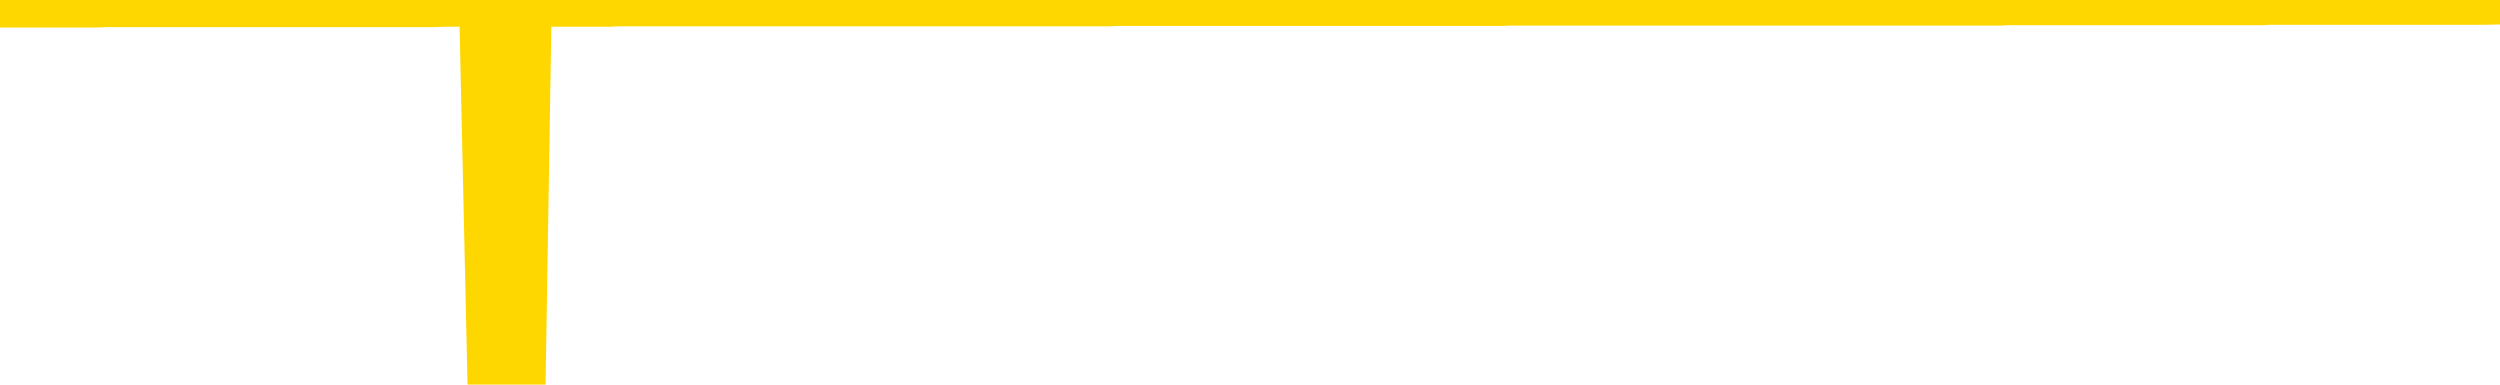 <svg xmlns="http://www.w3.org/2000/svg" version="1.1" viewBox="0 0 6500 1000">
	<path fill="none" stroke="gold" stroke-width="125" stroke-linecap="round" stroke-linejoin="round" d="M0 3934  L-1322612 3934 L-1322428 3934 L-1321937 3934 L-1321644 3934 L-1321332 3934 L-1321098 3934 L-1321045 3934 L-1320985 3934 L-1320832 3934 L-1320792 3934 L-1320659 3934 L-1320367 3934 L-1319826 3934 L-1319216 3934 L-1319168 3934 L-1318528 3934 L-1318494 3934 L-1317969 3934 L-1317836 3934 L-1317446 3934 L-1317118 3934 L-1317001 3934 L-1316789 3934 L-1316072 3934 L-1315503 3934 L-1315395 3934 L-1315221 3934 L-1314999 3934 L-1314598 3934 L-1314572 3934 L-1313644 3934 L-1313557 3934 L-1313474 3934 L-1313404 3934 L-1313107 3934 L-1312955 3934 L-1311065 3934 L-1310964 3934 L-1310702 3934 L-1310408 3934 L-1310267 3934 L-1310018 3934 L-1309982 3934 L-1309824 3934 L-1309360 3934 L-1309107 3934 L-1308895 3933 L-1308644 3933 L-1308295 3933 L-1307368 3933 L-1307274 3933 L-1306863 3933 L-1305692 3933 L-1304503 3933 L-1304411 3933 L-1304384 3933 L-1304118 3933 L-1303819 3933 L-1303690 3933 L-1303652 3933 L-1302838 3933 L-1302454 3933 L-1301393 3933 L-1301332 3933 L-1301067 3933 L-1300596 3934 L-1300403 3934 L-1300140 3935 L-1299803 3934 L-1299667 3934 L-1299212 3934 L-1298468 3934 L-1298451 3934 L-1298286 3934 L-1298218 3934 L-1297701 3934 L-1296673 3934 L-1296476 3934 L-1295988 3934 L-1295626 3934 L-1295217 3934 L-1294832 3934 L-1293128 3934 L-1293030 3934 L-1292958 3934 L-1292897 3934 L-1292713 3934 L-1292376 3934 L-1291736 3934 L-1291659 3934 L-1291597 3934 L-1291411 3934 L-1291331 3934 L-1291154 3934 L-1291135 3934 L-1290905 3934 L-1290517 3934 L-1289628 3934 L-1289589 3934 L-1289501 3934 L-1289473 3934 L-1288465 3934 L-1288316 3934 L-1288291 3934 L-1288159 3934 L-1288119 3934 L-1286860 3934 L-1286803 3934 L-1286263 3934 L-1286210 3934 L-1286164 3934 L-1285769 3934 L-1285629 3934 L-1285429 3934 L-1285283 3934 L-1285118 3934 L-1284841 3934 L-1284482 3934 L-1283930 3934 L-1283285 3934 L-1283026 3934 L-1282873 3934 L-1282472 3934 L-1282431 3934 L-1282311 3934 L-1282249 3934 L-1282235 3934 L-1282141 3934 L-1281848 3934 L-1281697 3934 L-1281366 3934 L-1281289 3934 L-1281213 3934 L-1280986 3934 L-1280920 3934 L-1280692 3934 L-1280640 3933 L-1280475 3933 L-1279469 3933 L-1279286 3933 L-1278735 3933 L-1278342 3933 L-1277944 3933 L-1277094 3933 L-1277016 3933 L-1276437 3933 L-1275996 3933 L-1275755 3933 L-1275597 3933 L-1275197 3933 L-1275176 3933 L-1274731 3933 L-1274326 3933 L-1274190 3933 L-1274015 3933 L-1273878 3933 L-1273628 3933 L-1272628 3933 L-1272546 3933 L-1272410 3933 L-1272372 3933 L-1271482 3933 L-1271266 3933 L-1270823 3933 L-1270706 3933 L-1270649 3933 L-1269973 3933 L-1269872 3933 L-1269843 3933 L-1268502 3933 L-1268096 3933 L-1268056 3933 L-1267128 3933 L-1267030 3933 L-1266897 3933 L-1266493 3933 L-1266467 3933 L-1266374 3933 L-1266157 3933 L-1265746 3933 L-1264592 3933 L-1264301 3933 L-1264272 3933 L-1263664 3933 L-1263414 3933 L-1263394 3932 L-1262465 3932 L-1262414 3932 L-1262291 3932 L-1262274 3932 L-1262118 3932 L-1261943 3932 L-1261806 3932 L-1261749 3932 L-1261642 3932 L-1261556 3932 L-1261323 3932 L-1261248 3932 L-1260940 3932 L-1260822 3932 L-1260652 3932 L-1260561 3932 L-1260458 3932 L-1260435 3932 L-1260358 3932 L-1260260 3932 L-1259893 3932 L-1259788 3932 L-1259285 3932 L-1258833 3932 L-1258795 3932 L-1258771 3932 L-1258730 3932 L-1258601 3932 L-1258501 3932 L-1258059 3932 L-1257777 3932 L-1257184 3932 L-1257054 3932 L-1256780 3932 L-1256627 3932 L-1256474 3932 L-1256389 3932 L-1256311 3932 L-1256125 3932 L-1256074 3932 L-1256047 3932 L-1255967 3932 L-1255944 3932 L-1255661 3932 L-1255057 3932 L-1254061 3932 L-1253764 3932 L-1253030 3932 L-1252785 3932 L-1252695 3932 L-1252118 3932 L-1251420 3931 L-1250667 3931 L-1250349 3931 L-1249966 3931 L-1249889 3931 L-1249254 3931 L-1249069 3931 L-1248981 3931 L-1248852 3931 L-1248539 3931 L-1248489 3931 L-1248347 3931 L-1248326 3931 L-1247358 3931 L-1246813 3931 L-1246334 3931 L-1246273 3931 L-1245950 3931 L-1245928 3931 L-1245866 3931 L-1245656 3931 L-1245579 3931 L-1245524 3931 L-1245502 3931 L-1245462 3931 L-1245447 3931 L-1244690 3931 L-1244673 3931 L-1243874 3931 L-1243721 3931 L-1242816 3931 L-1242310 3931 L-1242080 3931 L-1242039 3931 L-1241924 3931 L-1241747 3931 L-1240993 3931 L-1240858 3931 L-1240694 3931 L-1240376 3931 L-1240200 3931 L-1239178 3931 L-1239155 3931 L-1238903 3931 L-1238690 3931 L-1238056 3931 L-1237819 3931 L-1237786 3931 L-1237608 3931 L-1237528 3931 L-1237438 3931 L-1237373 3931 L-1236933 3931 L-1236910 3930 L-1236369 3930 L-1236113 3930 L-1235618 3930 L-1234741 3930 L-1234704 3930 L-1234651 3930 L-1234610 3930 L-1234493 3930 L-1234217 3930 L-1234009 3930 L-1233812 3930 L-1233789 3930 L-1233739 3930 L-1233700 3930 L-1233622 3930 L-1233024 3930 L-1232964 3930 L-1232861 3930 L-1232706 3930 L-1232074 3930 L-1231394 3930 L-1231091 3930 L-1230744 3930 L-1230547 3930 L-1230498 3930 L-1230178 3930 L-1229550 3930 L-1229404 3930 L-1229367 3930 L-1229310 3930 L-1229233 3930 L-1228992 3930 L-1228903 3930 L-1228809 3930 L-1228516 3930 L-1228381 3930 L-1228321 3930 L-1228284 3930 L-1228012 3930 L-1227006 3930 L-1226830 3930 L-1226780 3930 L-1226487 3930 L-1226295 3930 L-1225961 3930 L-1225455 3930 L-1224893 3930 L-1224878 3929 L-1224861 3929 L-1224761 3929 L-1224646 3929 L-1224607 3929 L-1224569 3929 L-1224504 3929 L-1224476 3929 L-1224337 3929 L-1224044 3929 L-1223994 3929 L-1223889 3929 L-1223624 3929 L-1223159 3929 L-1223015 3929 L-1222960 3929 L-1222903 3929 L-1222712 3929 L-1222347 3929 L-1222132 3929 L-1221938 3929 L-1221880 3929 L-1221821 3929 L-1221667 3929 L-1221397 3929 L-1220968 3929 L-1220952 3929 L-1220875 3929 L-1220811 3929 L-1220681 3929 L-1220658 3929 L-1220374 3929 L-1220326 3929 L-1220272 3929 L-1219809 3929 L-1219770 3929 L-1219730 3929 L-1219539 3929 L-1219059 3929 L-1218572 3929 L-1218555 3929 L-1218517 3929 L-1218261 3929 L-1218184 3929 L-1217954 3929 L-1217938 3929 L-1217643 3929 L-1217201 3929 L-1216754 3929 L-1216250 3929 L-1216096 3929 L-1215809 3929 L-1215769 3929 L-1215438 3929 L-1215216 3929 L-1214699 3929 L-1214623 3929 L-1214375 3928 L-1214181 3928 L-1214121 3928 L-1213345 3928 L-1213271 3928 L-1213040 3928 L-1213023 3928 L-1212962 3928 L-1212766 3928 L-1212302 3928 L-1212278 3928 L-1212149 3928 L-1210848 3928 L-1210831 3928 L-1210754 3928 L-1210661 3928 L-1210443 3928 L-1210291 3928 L-1210113 3928 L-1210059 3928 L-1209772 3928 L-1209732 3928 L-1209363 3928 L-1208922 3928 L-1208739 3928 L-1208418 3928 L-1208123 3928 L-1207677 3928 L-1207605 3928 L-1207143 3928 L-1206705 3928 L-1206523 3928 L-1205069 3928 L-1204937 3928 L-1204480 3928 L-1204254 3928 L-1203867 3928 L-1203351 3928 L-1202397 3928 L-1201603 3928 L-1200928 3928 L-1200503 3928 L-1200191 3928 L-1199962 3928 L-1199278 3928 L-1199265 3928 L-1199055 3928 L-1199033 3928 L-1198859 3928 L-1197909 3928 L-1197641 3928 L-1196825 3928 L-1196515 3927 L-1196477 3927 L-1196420 3927 L-1195803 3927 L-1195165 3927 L-1193539 3927 L-1192865 3927 L-1192223 3927 L-1192146 3927 L-1192090 3927 L-1192054 3927 L-1192025 3927 L-1191914 3927 L-1191896 3927 L-1191873 3927 L-1191720 3927 L-1191666 3927 L-1191588 3927 L-1191469 3927 L-1191371 3927 L-1191254 3927 L-1190984 3927 L-1190714 3927 L-1190697 3927 L-1190497 3927 L-1190350 3927 L-1190124 3927 L-1189989 3927 L-1189681 3927 L-1189621 3927 L-1189268 3927 L-1188919 3927 L-1188818 3927 L-1188754 3927 L-1188694 3927 L-1188309 3927 L-1187929 3927 L-1187824 3927 L-1187564 3927 L-1187293 3927 L-1187134 3927 L-1187101 3927 L-1187039 3927 L-1186898 3927 L-1186714 3927 L-1186670 3927 L-1186381 3927 L-1186365 3927 L-1186132 3927 L-1186071 3927 L-1186033 3927 L-1185453 3927 L-1185319 3926 L-1185296 3926 L-1185278 3926 L-1185260 3926 L-1185244 3926 L-1185220 3926 L-1185204 3926 L-1185183 3926 L-1185166 3926 L-1185143 3925 L-1185126 3925 L-1185104 3925 L-1185087 3925 L-1185039 3925 L-1184966 3925 L-1184932 3925 L-1184908 3925 L-1184872 3925 L-1184831 3925 L-1184794 3925 L-1184778 3925 L-1184754 3925 L-1184717 3925 L-1184700 3925 L-1184677 3925 L-1184659 3925 L-1184641 3925 L-1184625 3924 L-1184595 3924 L-1184569 3924 L-1184524 3924 L-1184507 3924 L-1184466 3924 L-1184417 3924 L-1184347 3924 L-1184331 3924 L-1184315 3924 L-1184253 3924 L-1184214 3924 L-1184175 3924 L-1184009 3924 L-1183944 3924 L-1183928 3924 L-1183884 3924 L-1183825 3924 L-1183613 3924 L-1183579 3924 L-1183537 3924 L-1183459 3924 L-1182921 3924 L-1182843 3924 L-1182739 3924 L-1182650 3924 L-1182474 3924 L-1182123 3924 L-1181968 3924 L-1181530 3924 L-1181373 3924 L-1181243 3924 L-1180539 3924 L-1180338 3924 L-1179378 3924 L-1178895 3924 L-1178796 3924 L-1178704 3924 L-1178459 3924 L-1178386 3924 L-1177943 3924 L-1177847 3924 L-1177832 3923 L-1177816 3923 L-1177791 3923 L-1177325 3923 L-1177108 3923 L-1176968 3923 L-1176674 3923 L-1176586 3923 L-1176545 3923 L-1176515 3923 L-1176342 3923 L-1176283 3923 L-1176207 3923 L-1176127 3923 L-1176057 3923 L-1175748 3923 L-1175662 3923 L-1175449 3923 L-1175413 3923 L-1174730 3923 L-1174631 3923 L-1174426 3923 L-1174380 3923 L-1174101 3923 L-1174039 3923 L-1174022 3923 L-1173944 3923 L-1173636 3923 L-1173612 3923 L-1173558 3923 L-1173535 3923 L-1173412 3923 L-1173277 3923 L-1173033 3923 L-1172907 3923 L-1172260 3923 L-1172244 3923 L-1172219 3923 L-1172039 3923 L-1171963 3923 L-1171871 3923 L-1171443 3923 L-1171027 3923 L-1170634 3923 L-1170556 3923 L-1170537 3923 L-1170173 3923 L-1169937 3923 L-1169709 3923 L-1169396 3923 L-1169318 3923 L-1169237 3923 L-1169059 3922 L-1169043 3922 L-1168778 3922 L-1168698 3922 L-1168468 3922 L-1168242 3922 L-1167926 3922 L-1167751 3922 L-1167390 3922 L-1166998 3922 L-1166929 3922 L-1166865 3922 L-1166725 3922 L-1166673 3922 L-1166571 3922 L-1166069 3922 L-1165872 3922 L-1165625 3922 L-1165440 3922 L-1165140 3922 L-1165064 3922 L-1164898 3922 L-1164014 3922 L-1163985 3922 L-1163862 3922 L-1163283 3922 L-1163206 3922 L-1162492 3922 L-1162180 3922 L-1161967 3922 L-1161950 3922 L-1161564 3922 L-1161039 3922 L-1160593 3922 L-1160263 3922 L-1160110 3922 L-1159784 3922 L-1159606 3922 L-1159524 3922 L-1159318 3922 L-1159143 3922 L-1158214 3922 L-1157324 3922 L-1157285 3922 L-1157057 3922 L-1156678 3922 L-1155891 3922 L-1155656 3922 L-1155580 3922 L-1155223 3922 L-1154651 3922 L-1154384 3922 L-1153998 3922 L-1153894 3922 L-1153724 3922 L-1153106 3922 L-1152894 3922 L-1152587 3922 L-1152534 3922 L-1152406 3922 L-1152353 3922 L-1152234 3921 L-1151897 3921 L-1150938 3921 L-1150807 3921 L-1150605 3921 L-1149974 3921 L-1149662 3921 L-1149249 3921 L-1149221 3921 L-1149076 3921 L-1148656 3921 L-1147323 3921 L-1147276 3921 L-1147148 3921 L-1147131 3921 L-1146553 3921 L-1146347 3921 L-1146318 3921 L-1146277 3921 L-1146219 3921 L-1146182 3921 L-1146104 3921 L-1145961 3921 L-1145506 3921 L-1145388 3921 L-1145103 3921 L-1144730 3921 L-1144634 3921 L-1144307 3921 L-1143953 3921 L-1143783 3921 L-1143735 3921 L-1143626 3921 L-1143537 3921 L-1143509 3921 L-1143433 3921 L-1143130 3921 L-1143096 3921 L-1143024 3921 L-1142656 3921 L-1142321 3921 L-1142240 3921 L-1142020 3921 L-1141849 3921 L-1141821 3921 L-1141324 3921 L-1140775 3921 L-1139894 3921 L-1139796 3921 L-1139719 3921 L-1139444 3920 L-1139197 3920 L-1139123 3920 L-1139061 3920 L-1138943 3920 L-1138900 3920 L-1138790 3920 L-1138713 3920 L-1138013 3920 L-1137767 3920 L-1137728 3920 L-1137571 3920 L-1136972 3920 L-1136745 3920 L-1136653 3920 L-1136178 3920 L-1135580 3920 L-1135061 3920 L-1135040 3920 L-1134894 3920 L-1134574 3920 L-1134032 3920 L-1133800 3920 L-1133630 3920 L-1133144 3920 L-1132916 3920 L-1132831 3920 L-1132485 3920 L-1132159 3920 L-1131636 3920 L-1131308 3920 L-1130708 3920 L-1130510 3920 L-1130458 3920 L-1130418 3920 L-1130137 3920 L-1129452 3920 L-1129142 3920 L-1129117 3920 L-1128926 3920 L-1128703 3920 L-1128617 3920 L-1127953 3920 L-1127929 3920 L-1127707 3920 L-1127377 3920 L-1127025 3920 L-1126821 3920 L-1126588 3920 L-1126330 3920 L-1126141 3920 L-1126093 3920 L-1125866 3920 L-1125832 3919 L-1125675 3919 L-1125461 3919 L-1125288 3919 L-1125196 3919 L-1124919 3919 L-1124675 3919 L-1124360 3919 L-1123934 3919 L-1123897 3919 L-1123413 3919 L-1123180 3919 L-1122968 3919 L-1122742 3919 L-1122192 3919 L-1121945 3919 L-1121111 3919 L-1121055 3919 L-1121033 3919 L-1120875 3919 L-1120414 3919 L-1120373 3919 L-1120033 3919 L-1119900 3919 L-1119677 3919 L-1119105 3919 L-1118633 3919 L-1118438 3919 L-1118246 3919 L-1118056 3919 L-1117954 3919 L-1117586 3919 L-1117540 3919 L-1117458 3919 L-1116165 3919 L-1116117 3919 L-1115848 3919 L-1115703 3919 L-1115152 3919 L-1115035 3919 L-1114954 3919 L-1114594 3919 L-1114371 3919 L-1114090 3919 L-1113760 3919 L-1113252 3919 L-1113140 3919 L-1113061 3919 L-1112897 3919 L-1112602 3919 L-1112134 3919 L-1111937 3919 L-1111887 3919 L-1111237 3919 L-1111115 3919 L-1110661 3919 L-1110625 3919 L-1110157 3919 L-1110046 3919 L-1110030 3919 L-1109814 3919 L-1109633 3919 L-1109101 3919 L-1108072 3919 L-1107872 3919 L-1107414 3919 L-1106466 3919 L-1106367 3919 L-1106013 3919 L-1105952 3919 L-1105938 3918 L-1105902 3918 L-1105533 3918 L-1105413 3918 L-1105171 3918 L-1105007 3918 L-1104820 3918 L-1104699 3918 L-1103629 3918 L-1102770 3918 L-1102558 3918 L-1102461 3918 L-1102287 3918 L-1101953 3918 L-1101882 3918 L-1101824 3918 L-1101649 3918 L-1101260 3918 L-1101024 3918 L-1100913 3918 L-1100796 3918 L-1099815 3918 L-1099790 3918 L-1099196 3918 L-1099163 3918 L-1099014 3918 L-1098730 3918 L-1097818 3918 L-1096872 3918 L-1096719 3918 L-1096617 3918 L-1096485 3918 L-1096342 3918 L-1096316 3918 L-1096201 3918 L-1095983 3918 L-1095302 3918 L-1095172 3918 L-1094869 3918 L-1094629 3918 L-1094296 3918 L-1093658 3918 L-1093315 3918 L-1093253 3918 L-1093098 3918 L-1092176 3918 L-1091706 3918 L-1091662 3918 L-1091649 3918 L-1091608 3918 L-1091586 3918 L-1091559 3918 L-1091415 3918 L-1090993 3918 L-1090657 3918 L-1090466 3918 L-1090038 3918 L-1089850 3918 L-1089461 3918 L-1088927 3918 L-1088554 3917 L-1088533 3917 L-1088283 3917 L-1088164 3917 L-1088088 3917 L-1087953 3917 L-1087913 3917 L-1087833 3917 L-1087439 3917 L-1086943 3917 L-1086831 3917 L-1086658 3917 L-1086350 3917 L-1085902 3917 L-1085579 3917 L-1085437 3917 L-1085010 3917 L-1084857 3917 L-1084801 3917 L-1083988 3917 L-1083968 3917 L-1083596 3917 L-1083539 3917 L-1082410 3917 L-1082342 3917 L-1081784 3917 L-1081589 3917 L-1081453 3917 L-1081219 3917 L-1080872 3917 L-1080838 3917 L-1080803 3917 L-1080734 3917 L-1080385 3917 L-1080213 3917 L-1079728 3917 L-1079712 3917 L-1079387 3917 L-1079229 3917 L-1078089 3917 L-1078064 3917 L-1077872 3917 L-1077679 3917 L-1077428 3917 L-1077411 3917 L-1076391 3917 L-1076093 3917 L-1076018 3917 L-1075882 3917 L-1075706 3916 L-1075129 3916 L-1074914 3916 L-1074850 3916 L-1074719 3916 L-1074682 3916 L-1074159 3916 L-1074021 3923 L-1074007 3923 L-1073984 3923 L-1073964 3923 L-1073736 3916 L-1072961 3916 L-1072919 3916 L-1072551 3916 L-1072473 3916 L-1072421 3916 L-1071748 3916 L-1071005 3916 L-1070581 3916 L-1070133 3916 L-1069071 3916 L-1068760 3916 L-1068349 3916 L-1068277 3916 L-1067753 3916 L-1067659 3916 L-1067641 3916 L-1067196 3916 L-1067011 3916 L-1066230 3916 L-1065558 3916 L-1065146 3916 L-1064914 3916 L-1064773 3916 L-1064692 3916 L-1064672 3916 L-1064596 3916 L-1064467 3916 L-1064150 3916 L-1063926 3916 L-1063601 3916 L-1063539 3916 L-1063169 3916 L-1063136 3916 L-1062927 3916 L-1062260 3916 L-1062182 3916 L-1062024 3916 L-1061914 3916 L-1061587 3916 L-1061432 3916 L-1061091 3916 L-1061034 3916 L-1060696 3916 L-1060492 3916 L-1060439 3916 L-1059063 3916 L-1058933 3916 L-1058500 3916 L-1058179 3916 L-1057352 3916 L-1057228 3916 L-1056498 3916 L-1056342 3915 L-1056301 3915 L-1056247 3915 L-1056224 3915 L-1056110 3915 L-1055814 3915 L-1055524 3915 L-1055469 3915 L-1055349 3915 L-1055319 3915 L-1055219 3915 L-1054775 3915 L-1054623 3915 L-1053788 3915 L-1053246 3915 L-1052911 3915 L-1052896 3915 L-1052820 3915 L-1052704 3915 L-1052509 3915 L-1052245 3915 L-1051410 3915 L-1051314 3915 L-1050793 3915 L-1050751 3915 L-1050652 3915 L-1049823 3915 L-1049688 3915 L-1049350 3915 L-1048795 3915 L-1048416 3915 L-1048253 3915 L-1047943 3915 L-1047130 3915 L-1046824 3915 L-1046556 3915 L-1046234 3915 L-1045913 3915 L-1045638 3915 L-1044809 3915 L-1044714 3915 L-1044622 3915 L-1044517 3915 L-1044130 3915 L-1043650 3915 L-1043634 3915 L-1043515 3915 L-1043147 3915 L-1043052 3915 L-1042218 3915 L-1042141 3915 L-1041842 3915 L-1041751 3915 L-1041344 3915 L-1041234 3914 L-1040534 3914 L-1040061 3914 L-1040001 3914 L-1039782 3914 L-1039509 3914 L-1039396 3914 L-1038368 3914 L-1037982 3914 L-1037962 3914 L-1037629 3914 L-1037384 3914 L-1036951 3914 L-1036841 3914 L-1036723 3914 L-1036272 3914 L-1035681 3914 L-1035345 3914 L-1033452 3914 L-1033338 3914 L-1033126 3914 L-1031808 3914 L-1031702 3910 L-1031636 3906 L-1031599 3902 L-1031538 3902 L-1031038 3906 L-1030363 3910 L-1030341 3914 L-1030071 3914 L-1029103 3914 L-1028413 3914 L-1028251 3914 L-1027711 3914 L-1027621 3914 L-1026601 3914 L-1025654 3914 L-1025288 3914 L-1025185 3914 L-1024597 3914 L-1024538 3914 L-1024437 3914 L-1023997 3914 L-1023889 3914 L-1023448 3914 L-1022448 3914 L-1022192 3914 L-1022089 3914 L-1021958 3914 L-1021592 3914 L-1021011 3913 L-1020980 3913 L-1020665 3913 L-1018682 3913 L-1018566 3913 L-1018498 3913 L-1018140 3913 L-1016521 3913 L-1016343 3913 L-1016199 3913 L-1015377 3913 L-1015324 3913 L-1015269 3913 L-1014835 3913 L-1013855 3913 L-1013781 3913 L-1012696 3913 L-1012483 3913 L-1011767 3913 L-1011379 3913 L-1011160 3913 L-1010840 3913 L-1010346 3913 L-1010219 3913 L-1009990 3913 L-1009758 3913 L-1009698 3913 L-1009409 3913 L-1009137 3913 L-1008107 3913 L-1006442 3913 L-1006023 3913 L-1005885 3913 L-1005729 3913 L-1005424 3913 L-1005196 3913 L-1005038 3913 L-1004878 3913 L-1004709 3913 L-1004662 3913 L-1004608 3913 L-1004587 3913 L-1004200 3913 L-1003951 3913 L-1003680 3913 L-1003519 3913 L-1003430 3913 L-1001771 3913 L-1001606 3913 L-1001226 3913 L-1000766 3913 L-1000156 3913 L-999063 3913 L-998632 3913 L-998601 3913 L-998538 3913 L-998521 3913 L-996817 3913 L-996775 3913 L-996309 3913 L-996122 3913 L-996090 3913 L-995494 3913 L-995445 3913 L-995122 3913 L-995071 3913 L-994861 3912 L-994843 3912 L-994577 3912 L-994524 3912 L-994055 3912 L-993544 3912 L-993466 3912 L-993172 3912 L-993155 3912 L-993117 3912 L-993046 3912 L-992888 3912 L-991942 3912 L-991886 3912 L-991365 3912 L-991172 3912 L-991072 3912 L-990846 3912 L-990336 3912 L-989948 3913 L-989878 3913 L-989530 3913 L-989173 3913 L-988044 3912 L-987993 3912 L-987766 3912 L-987733 3912 L-987608 3912 L-987509 3912 L-987244 3912 L-986504 3912 L-985925 3912 L-985632 3912 L-984926 3912 L-984747 3912 L-984724 3912 L-984088 3912 L-983777 3912 L-983380 3912 L-983351 3912 L-983330 3912 L-983176 3912 L-982491 3912 L-982474 3912 L-982135 3912 L-981862 3912 L-981825 3912 L-981769 3912 L-981747 3912 L-981675 3912 L-981343 3912 L-981237 3912 L-981208 3912 L-981010 3912 L-980857 3912 L-979989 3912 L-979426 3912 L-979410 3912 L-979309 3912 L-979207 3912 L-979061 3912 L-978982 3912 L-978944 3912 L-978889 3912 L-978816 3912 L-978671 3912 L-978189 3912 L-977784 3912 L-976918 3912 L-976898 3912 L-976640 3912 L-976564 3912 L-976535 3912 L-976524 3912 L-976507 3912 L-976214 3912 L-976175 3912 L-976103 3912 L-976029 3911 L-975824 3911 L-975664 3911 L-975363 3911 L-975286 3911 L-975268 3911 L-975052 3911 L-974821 3911 L-974711 3911 L-974341 3911 L-974183 3911 L-973951 3911 L-973783 3911 L-973638 3911 L-973506 3911 L-972230 3911 L-971827 3911 L-971766 3911 L-971649 3911 L-971224 3911 L-971208 3911 L-971146 3911 L-970873 3911 L-970761 3911 L-970478 3911 L-970201 3911 L-969776 3911 L-969754 3911 L-969676 3911 L-969550 3911 L-968963 3911 L-968572 3911 L-968237 3911 L-967647 3911 L-967545 3911 L-967375 3911 L-967239 3911 L-966411 3911 L-965226 3911 L-965190 3911 L-965134 3911 L-964913 3911 L-964708 3911 L-964554 3911 L-964297 3911 L-964221 3911 L-963678 3911 L-963641 3911 L-963393 3911 L-963005 3911 L-962180 3911 L-961821 3911 L-961511 3911 L-961253 3910 L-961029 3910 L-960623 3910 L-960507 3910 L-960323 3910 L-960270 3910 L-960082 3910 L-959911 3910 L-959882 3910 L-959602 3910 L-959291 3910 L-959153 3910 L-958843 3910 L-958649 3910 L-958634 3910 L-957915 3910 L-957781 3910 L-957483 3910 L-957393 3910 L-956792 3910 L-956754 3910 L-956676 3910 L-956055 3910 L-955904 3910 L-955863 3910 L-955552 3910 L-955361 3910 L-955168 3910 L-955112 3910 L-954803 3910 L-954751 3910 L-954697 3910 L-954671 3910 L-954546 3910 L-953735 3910 L-953659 3910 L-953118 3910 L-952849 3910 L-952190 3910 L-951282 3910 L-951041 3910 L-950509 3910 L-950292 3910 L-949184 3910 L-949134 3910 L-948358 3910 L-947811 3910 L-947699 3910 L-947547 3910 L-947491 3910 L-947326 3910 L-946949 3910 L-946501 3910 L-946447 3910 L-946292 3910 L-945612 3910 L-945392 3910 L-944874 3910 L-944025 3910 L-944009 3910 L-942218 3910 L-941664 3910 L-941547 3910 L-940541 3909 L-940504 3909 L-940272 3909 L-940179 3909 L-940139 3909 L-939807 3909 L-939455 3909 L-939190 3909 L-938903 3909 L-938592 3909 L-938338 3909 L-938245 3909 L-937755 3909 L-937547 3909 L-936982 3909 L-936867 3909 L-936516 3909 L-936465 3909 L-936424 3909 L-935821 3909 L-935087 3909 L-934506 3909 L-934271 3909 L-933730 3909 L-933578 3909 L-933076 3909 L-932867 3909 L-932843 3909 L-932784 3909 L-931822 3909 L-931644 3909 L-931202 3909 L-931178 3909 L-931023 3909 L-930941 3909 L-930791 3909 L-930144 3909 L-930095 3909 L-928975 3909 L-927990 3909 L-927929 3909 L-927208 3909 L-926343 3909 L-925965 3909 L-925746 3909 L-924986 3909 L-924934 3909 L-924625 3909 L-923774 3909 L-923581 3909 L-923404 3909 L-923179 3909 L-923053 3909 L-922861 3909 L-922628 3909 L-922459 3909 L-922172 3909 L-921893 3909 L-921810 3909 L-921639 3909 L-921623 3909 L-921469 3909 L-921429 3908 L-920654 3908 L-920578 3908 L-920345 3908 L-919918 3908 L-919573 3908 L-918990 3908 L-918721 3908 L-918462 3908 L-918333 3908 L-918316 3908 L-918203 3908 L-918179 3908 L-917945 3908 L-917909 3908 L-916593 3908 L-916537 3908 L-915858 3908 L-915285 3908 L-915160 3908 L-915007 3908 L-914930 3908 L-914618 3908 L-914345 3908 L-914256 3908 L-914154 3908 L-913226 3908 L-913150 3908 L-912786 3908 L-912761 3908 L-912725 3908 L-911949 3908 L-911858 3908 L-911718 3908 L-911316 3908 L-911054 3908 L-910811 3908 L-910596 3908 L-910516 3908 L-910440 3908 L-910363 3908 L-910176 3908 L-910110 3908 L-909860 3908 L-909805 3908 L-909668 3908 L-909588 3908 L-909475 3908 L-909252 3908 L-909087 3908 L-909046 3908 L-908877 3908 L-908506 3908 L-908491 3908 L-908375 3908 L-907654 3908 L-907618 3908 L-907485 3908 L-907137 3908 L-906726 3908 L-906690 3908 L-906612 3908 L-906573 3908 L-906209 3908 L-906005 3908 L-905990 3908 L-905644 3908 L-905296 3908 L-904970 3908 L-904868 3908 L-904715 3908 L-904521 3908 L-904289 3908 L-904197 3908 L-904041 3908 L-903964 3908 L-903923 3908 L-903810 3908 L-903786 3908 L-903536 3908 L-903397 3907 L-902819 3907 L-901991 3907 L-901503 3907 L-901382 3907 L-901343 3907 L-901331 3907 L-901178 3907 L-901077 3907 L-900844 3907 L-900454 3907 L-900150 3907 L-900134 3907 L-899963 3907 L-899725 3907 L-899128 3907 L-898525 3907 L-898485 3907 L-898445 3907 L-898291 3907 L-898238 3907 L-898176 3907 L-898108 3907 L-898053 3907 L-898028 3907 L-897981 3907 L-897887 3907 L-897749 3907 L-897596 3907 L-897464 3907 L-897423 3907 L-897387 3907 L-897325 3907 L-897052 3907 L-896738 3907 L-896697 3907 L-896612 3907 L-896434 3907 L-896197 3907 L-895839 3907 L-895810 3907 L-895240 3907 L-895117 3907 L-894881 3907 L-894859 3907 L-894577 3907 L-894292 3907 L-894036 3907 L-893464 3907 L-893168 3907 L-893092 3907 L-892393 3906 L-892315 3906 L-892280 3906 L-892254 3906 L-892202 3906 L-892008 3906 L-891868 3906 L-891832 3906 L-891792 3906 L-891197 3906 L-890964 3906 L-890681 3906 L-890626 3907 L-890552 3907 L-890474 3907 L-890238 3907 L-889994 3907 L-889859 3907 L-889752 3907 L-889673 3907 L-889285 3907 L-889158 3907 L-889006 3907 L-888968 3907 L-888822 3907 L-888601 3907 L-888427 3906 L-888358 3906 L-887536 3906 L-887520 3906 L-887226 3906 L-886438 3906 L-886128 3906 L-885982 3906 L-885754 3906 L-885553 3906 L-884616 3906 L-884579 3906 L-884557 3906 L-884516 3906 L-884247 3906 L-883651 3906 L-883587 3906 L-883551 3906 L-883534 3906 L-882839 3906 L-882638 3906 L-882606 3906 L-882273 3906 L-882165 3906 L-881540 3906 L-881036 3906 L-880999 3906 L-880557 3906 L-880461 3906 L-880302 3906 L-879988 3906 L-879976 3906 L-879536 3906 L-879054 3906 L-878925 3906 L-878605 3906 L-878537 3906 L-878232 3906 L-878057 3906 L-877863 3906 L-877620 3906 L-877423 3906 L-877397 3906 L-876819 3906 L-876749 3906 L-876339 3906 L-876285 3906 L-876239 3906 L-875875 3906 L-875728 3906 L-875523 3906 L-875427 3906 L-875272 3906 L-875210 3906 L-875063 3906 L-874962 3906 L-874405 3906 L-874383 3906 L-874211 3906 L-873669 3906 L-873608 3906 L-873554 3906 L-873526 3906 L-873454 3906 L-873438 3906 L-873374 3906 L-873338 3906 L-873183 3906 L-872858 3906 L-872291 3906 L-872277 3905 L-872215 3905 L-872113 3905 L-872067 3905 L-871825 3905 L-871402 3905 L-871248 3905 L-869506 3905 L-868964 3905 L-868021 3905 L-867612 3905 L-867071 3905 L-866874 3905 L-866706 3905 L-866410 3905 L-866295 3905 L-866280 3905 L-866125 3905 L-865985 3905 L-865909 3905 L-865777 3905 L-865429 3905 L-865058 3905 L-864460 3905 L-864284 3905 L-864128 3905 L-863859 3905 L-863708 3905 L-863417 3905 L-863393 3905 L-863310 3905 L-863083 3905 L-862383 3905 L-862256 3905 L-861825 3905 L-861731 3905 L-860526 3905 L-860477 3905 L-860184 3905 L-859780 3905 L-859504 3905 L-859485 3905 L-859367 3905 L-859291 3905 L-859109 3905 L-858629 3905 L-858178 3905 L-857768 3905 L-857738 3905 L-857319 3905 L-857205 3905 L-857087 3905 L-857072 3905 L-856877 3905 L-856856 3905 L-856624 3905 L-856180 3905 L-855861 3905 L-855396 3905 L-855231 3905 L-855076 3905 L-854920 3905 L-854467 3905 L-854148 3905 L-854093 3905 L-853722 3905 L-853684 3905 L-853357 3905 L-853241 3905 L-853142 3905 L-852816 3905 L-852429 3905 L-852168 3905 L-851810 3905 L-851553 3905 L-849383 3905 L-849334 3905 L-849311 3905 L-848900 3905 L-848838 3905 L-848768 3905 L-848537 3905 L-848226 3905 L-847923 3905 L-847879 3905 L-847571 3905 L-847438 3905 L-847221 3905 L-846509 3904 L-846354 3904 L-846216 3904 L-846067 3904 L-846046 3904 L-845852 3904 L-845826 3904 L-845735 3904 L-845713 3904 L-845697 3904 L-845597 3904 L-844668 3904 L-844210 3904 L-843118 3904 L-842696 3904 L-842292 3904 L-842253 3904 L-842000 3904 L-841225 3904 L-841209 3904 L-841184 3904 L-840991 3904 L-840255 3904 L-839986 3904 L-839945 3904 L-839546 3904 L-839521 3904 L-838732 3904 L-838052 3904 L-836681 3904 L-836411 3904 L-836362 3904 L-835825 3904 L-835792 3904 L-835690 3904 L-835367 3904 L-835287 3904 L-835018 3904 L-834106 3904 L-833967 3904 L-833718 3904 L-833173 3904 L-832750 3904 L-832557 3904 L-832542 3904 L-832404 3904 L-832310 3904 L-832183 3904 L-831923 3904 L-831898 3904 L-831807 3904 L-831497 3904 L-831436 3904 L-831319 3904 L-830970 3904 L-830159 3904 L-829928 3904 L-829099 3904 L-828867 3904 L-828650 3903 L-828132 3903 L-827493 3903 L-827077 3903 L-826755 3903 L-826274 3903 L-825849 3903 L-825787 3903 L-825439 3903 L-825398 3903 L-825384 3903 L-825285 3903 L-825240 3903 L-824754 3903 L-823953 3903 L-823618 3903 L-822537 3903 L-822057 3903 L-822034 3903 L-821894 3903 L-821339 3903 L-820642 3903 L-820333 3903 L-820111 3903 L-820006 3903 L-819904 3903 L-819233 3903 L-819139 3903 L-819116 3903 L-819039 3903 L-818861 3903 L-818689 3903 L-818508 3903 L-818495 3903 L-818419 3903 L-818254 3903 L-817740 3903 L-817724 3903 L-817583 3903 L-817221 3903 L-817197 3903 L-817066 3903 L-817041 3903 L-816679 3903 L-816154 3903 L-816060 3903 L-815844 3903 L-815751 3903 L-815726 3903 L-815262 3903 L-815185 3903 L-814783 3903 L-814332 3903 L-813081 3903 L-813042 3903 L-812610 3903 L-812578 3903 L-811859 3903 L-811682 3903 L-811547 3903 L-811240 3903 L-811185 3903 L-811160 3903 L-811144 3902 L-810969 3902 L-810780 3902 L-810272 3902 L-809898 3902 L-809560 3902 L-809521 3902 L-808802 3902 L-808709 3902 L-808670 3902 L-808129 3902 L-808105 3902 L-807703 3902 L-807277 3902 L-807006 3902 L-806827 3902 L-806581 3902 L-806557 3902 L-806501 3902 L-805884 3902 L-805381 3902 L-804994 3902 L-804375 3902 L-804159 3902 L-804004 3902 L-802712 3902 L-802612 3902 L-802170 3902 L-801839 3902 L-801538 3902 L-801296 3902 L-800561 3901 L-799982 3901 L-799152 3901 L-799052 3901 L-798494 3901 L-798356 3901 L-796715 3901 L-796654 3901 L-796560 3901 L-795593 3901 L-795415 3901 L-795128 3901 L-794911 3901 L-794832 3901 L-794561 3901 L-794446 3901 L-794293 3901 L-793982 3901 L-793904 3901 L-793813 3901 L-793736 3901 L-793620 3901 L-793440 3901 L-793348 3901 L-793310 3901 L-792807 3901 L-792589 3901 L-792459 3901 L-792304 3901 L-792249 3901 L-792125 3901 L-791740 3901 L-791231 3901 L-791159 3901 L-790679 3901 L-790602 3901 L-790501 3901 L-790268 3901 L-789803 3901 L-789573 3901 L-789557 3901 L-789325 3901 L-789170 3901 L-789109 3901 L-788916 3901 L-788645 3901 L-787893 3901 L-786940 3901 L-786904 3901 L-786679 3901 L-786239 3901 L-785959 3901 L-785610 3901 L-784541 3901 L-783613 3901 L-783483 3901 L-783436 3901 L-783367 3901 L-783212 3901 L-783134 3901 L-782961 3901 L-782526 3901 L-782322 3901 L-782262 3901 L-781679 3901 L-781525 3901 L-781410 3901 L-781369 3901 L-781199 3901 L-781062 3901 L-780852 3901 L-780774 3901 L-780751 3901 L-780542 3900 L-780132 3900 L-780108 3900 L-779884 3900 L-779739 3900 L-779704 3900 L-779691 3900 L-779669 3900 L-779435 3900 L-779250 3900 L-779032 3900 L-779007 3900 L-778318 3900 L-778214 3900 L-778179 3900 L-778158 3900 L-777964 3900 L-777911 3900 L-777794 3900 L-777712 3900 L-777601 3900 L-777287 3900 L-776828 3900 L-776572 3900 L-776338 3900 L-776208 3900 L-775856 3900 L-775797 3900 L-775644 3900 L-775072 3900 L-774985 3900 L-774832 3900 L-774536 3900 L-774166 3900 L-773863 3900 L-773787 3900 L-773382 3900 L-773214 3900 L-773070 3900 L-772529 3900 L-772469 3900 L-772453 3900 L-772287 3900 L-772081 3900 L-772006 3900 L-771913 3900 L-771504 3900 L-771488 3900 L-771464 3900 L-771271 3900 L-771195 3900 L-771024 3900 L-770962 3900 L-770946 3900 L-770432 3900 L-770211 3900 L-769592 3900 L-769338 3900 L-769144 3900 L-769105 3900 L-769031 3900 L-768966 3900 L-768316 3900 L-768277 3900 L-768103 3900 L-768037 3900 L-767363 3900 L-766974 3900 L-766712 3900 L-766474 3900 L-766397 3900 L-766381 3900 L-766179 3900 L-765808 3900 L-765583 3900 L-764947 3900 L-764927 3900 L-764540 3900 L-764446 3900 L-764388 3900 L-764112 3900 L-763803 3900 L-763726 3900 L-762874 3900 L-762532 3900 L-762095 3900 L-761661 3900 L-761166 3900 L-761016 3900 L-760748 3900 L-759510 3900 L-759453 3900 L-757689 3900 L-757499 3900 L-756489 3900 L-756338 3900 L-755962 3900 L-755642 3900 L-755036 3900 L-754967 3900 L-754789 3900 L-753961 3900 L-753822 3900 L-753435 3900 L-753251 3900 L-753207 3900 L-753087 3900 L-752878 3900 L-752430 3900 L-752082 3900 L-751950 3900 L-751541 3900 L-751190 3900 L-750905 3900 L-750712 3900 L-750557 3900 L-750393 3900 L-750325 3900 L-750225 3900 L-749992 3900 L-749875 3900 L-749822 3900 L-749280 3900 L-748816 3900 L-747634 3900 L-747500 3900 L-747476 3900 L-747423 3900 L-746755 3900 L-745721 3900 L-745527 3900 L-745347 3900 L-745196 3900 L-745155 3900 L-745140 3900 L-745079 3900 L-744753 3900 L-743593 3900 L-743399 3900 L-743222 3900 L-742108 3900 L-741248 3900 L-741142 3900 L-740668 3900 L-740476 3900 L-738154 3900 L-738077 3900 L-737955 3900 L-737921 3900 L-737884 3900 L-737789 3900 L-737573 3900 L-736992 3900 L-736606 3899 L-735833 3899 L-735755 3899 L-735058 3899 L-734516 3899 L-734475 3899 L-734345 3899 L-733881 3899 L-733843 3899 L-733708 3899 L-733340 3899 L-733310 3899 L-733160 3899 L-732759 3899 L-730935 3899 L-730128 3899 L-729410 3899 L-729393 3899 L-729079 3899 L-728518 3899 L-728016 3899 L-727498 3899 L-727476 3899 L-725732 3899 L-725563 3899 L-725367 3899 L-724474 3899 L-723955 3899 L-723745 3899 L-723487 3899 L-722777 3899 L-721827 3899 L-721169 3899 L-721129 3899 L-720843 3899 L-720760 3899 L-720665 3899 L-720533 3899 L-720456 3899 L-719721 3899 L-719384 3899 L-719334 3899 L-719079 3899 L-718792 3899 L-718367 3899 L-717786 3899 L-717527 3899 L-717376 3899 L-717128 3899 L-717090 3899 L-716293 3899 L-716255 3899 L-716078 3899 L-715669 3899 L-715440 3899 L-715364 3899 L-715233 3899 L-715117 3899 L-714768 3899 L-714705 3899 L-714553 3899 L-713812 3899 L-713700 3899 L-713530 3899 L-713491 3899 L-713197 3899 L-712795 3899 L-712619 3899 L-712524 3899 L-712215 3899 L-711413 3899 L-710955 3899 L-710435 3899 L-709946 3899 L-709251 3899 L-708204 3899 L-707936 3899 L-707881 3899 L-707721 3899 L-707470 3899 L-707224 3898 L-707145 3898 L-706930 3898 L-706618 3898 L-706155 3898 L-706140 3898 L-705844 3898 L-705831 3898 L-704840 3898 L-704167 3898 L-703832 3898 L-703216 3898 L-703079 3898 L-702440 3898 L-702310 3898 L-701359 3898 L-701260 3898 L-700700 3898 L-700292 3898 L-699863 3898 L-699772 3898 L-698937 3898 L-698574 3898 L-698534 3898 L-698402 3898 L-698225 3898 L-698009 3898 L-697955 3898 L-697798 3898 L-697545 3898 L-696445 3898 L-696368 3898 L-696148 3898 L-696017 3898 L-695981 3898 L-695788 3898 L-695688 3898 L-695204 3898 L-694920 3898 L-694760 3898 L-694665 3898 L-694394 3898 L-694124 3898 L-694108 3898 L-693969 3898 L-693831 3898 L-693504 3898 L-693195 3898 L-693154 3898 L-693078 3897 L-692963 3897 L-692113 3897 L-691786 3897 L-691455 3897 L-691322 3897 L-691106 3897 L-691090 3897 L-690409 3897 L-690316 3897 L-690293 3897 L-690277 3897 L-690238 3897 L-689827 3897 L-689557 3897 L-689517 3897 L-689149 3897 L-688939 3897 L-687856 3897 L-687840 3897 L-687811 3897 L-687791 3897 L-687414 3897 L-687159 3897 L-686911 3897 L-686772 3897 L-686640 3897 L-686308 3897 L-686215 3897 L-686154 3897 L-685596 3897 L-685535 3897 L-685379 3897 L-685185 3897 L-684992 3897 L-684977 3897 L-684938 3897 L-684899 3897 L-684628 3897 L-684505 3897 L-684473 3897 L-684373 3897 L-684218 3897 L-684077 3897 L-683793 3897 L-683467 3897 L-682771 3897 L-682749 3897 L-682239 3897 L-681393 3897 L-681030 3897 L-680875 3897 L-680272 3897 L-680102 3897 L-680041 3897 L-679986 3897 L-678930 3897 L-678912 3897 L-678006 3897 L-677984 3897 L-677817 3897 L-677575 3897 L-677525 3897 L-677470 3897 L-677333 3897 L-677293 3897 L-676365 3897 L-676310 3897 L-676188 3897 L-676116 3897 L-676000 3897 L-675822 3897 L-674840 3897 L-674700 3897 L-674582 3896 L-674288 3896 L-674041 3896 L-674004 3896 L-673949 3896 L-673928 3896 L-673795 3896 L-673716 3896 L-673578 3896 L-672955 3896 L-672789 3896 L-672324 3896 L-672148 3896 L-672131 3896 L-672071 3896 L-671955 3896 L-671472 3896 L-670776 3896 L-670404 3896 L-670234 3896 L-669268 3896 L-669113 3896 L-668935 3896 L-668843 3896 L-668588 3896 L-668417 3896 L-667770 3896 L-667759 3896 L-667179 3896 L-667041 3896 L-666986 3896 L-666250 3896 L-666212 3896 L-666134 3896 L-665492 3896 L-664718 3896 L-664625 3896 L-664577 3896 L-664561 3896 L-664525 3896 L-664509 3896 L-664446 3896 L-664430 3896 L-664410 3896 L-664255 3896 L-664216 3896 L-664200 3896 L-664161 3896 L-664021 3896 L-663945 3896 L-663581 3896 L-663233 3896 L-662459 3896 L-661857 3896 L-661660 3896 L-661430 3896 L-661292 3896 L-660654 3896 L-660365 3896 L-660343 3896 L-659883 3896 L-659650 3896 L-659596 3896 L-659557 3896 L-659054 3896 L-658504 3896 L-657716 3896 L-656593 3896 L-655699 3896 L-655611 3896 L-655311 3896 L-655240 3896 L-655124 3896 L-653947 3896 L-653599 3896 L-653576 3895 L-653057 3895 L-652910 3895 L-652802 3895 L-652593 3895 L-652438 3895 L-652415 3895 L-652222 3895 L-652145 3895 L-652001 3895 L-651200 3895 L-651054 3895 L-650774 3895 L-650597 3895 L-650287 3895 L-649476 3895 L-648547 3895 L-646955 3895 L-646712 3895 L-646071 3895 L-645875 3895 L-645798 3895 L-645280 3895 L-645048 3895 L-645025 3895 L-644893 3895 L-644554 3895 L-644543 3895 L-644327 3895 L-644290 3895 L-643748 3895 L-643219 3895 L-643152 3895 L-642858 3895 L-642311 3895 L-642275 3895 L-642223 3895 L-642123 3895 L-641891 3895 L-641311 3895 L-641213 3895 L-641139 3895 L-640807 3895 L-640057 3895 L-640018 3895 L-639338 3895 L-639184 3895 L-638857 3895 L-638642 3895 L-638410 3895 L-638114 3895 L-637867 3895 L-637516 3895 L-637463 3895 L-636704 3895 L-636010 3895 L-635660 3895 L-635196 3895 L-634563 3895 L-634154 3895 L-634076 3895 L-633650 3895 L-633007 3895 L-632838 3895 L-632096 3895 L-631909 3895 L-631614 3894 L-631042 3894 L-631016 3894 L-629997 3894 L-629510 3894 L-629417 3894 L-629356 3894 L-629068 3894 L-628782 3894 L-628720 3894 L-628541 3894 L-627829 3894 L-627654 3894 L-627455 3894 L-627304 3894 L-627212 3894 L-627150 3894 L-626608 3894 L-626298 3894 L-626206 3894 L-626129 3894 L-625561 3894 L-625470 3894 L-625216 3894 L-624889 3894 L-624852 3894 L-624697 3894 L-624465 3894 L-624143 3894 L-623010 3894 L-622811 3894 L-622285 3894 L-622041 3894 L-621795 3894 L-621715 3894 L-621695 3894 L-621618 3894 L-621563 3894 L-621486 3894 L-621447 3894 L-621268 3894 L-621231 3894 L-620999 3894 L-619761 3894 L-619435 3894 L-619395 3894 L-618613 3894 L-618467 3894 L-617475 3894 L-617268 3894 L-616843 3894 L-616715 3894 L-616311 3894 L-616223 3894 L-615566 3894 L-614859 3893 L-614250 3893 L-614057 3893 L-613824 3893 L-613206 3893 L-612910 3893 L-612470 3893 L-612316 3893 L-612161 3893 L-611405 3893 L-611055 3893 L-610652 3893 L-610614 3893 L-609608 3893 L-609288 3893 L-609041 3893 L-608341 3893 L-608268 3893 L-607955 3893 L-606875 3893 L-606684 3893 L-606450 3893 L-606255 3893 L-605755 3893 L-605001 3893 L-604887 3893 L-604687 3893 L-604646 3893 L-604553 3893 L-604240 3893 L-604152 3893 L-604036 3893 L-603718 3893 L-603649 3893 L-603624 3893 L-603262 3893 L-603224 3893 L-603007 3893 L-602504 3893 L-601902 3893 L-601690 3893 L-601537 3893 L-601499 3893 L-601455 3893 L-601421 3893 L-601288 3893 L-600878 3893 L-600508 3893 L-600454 3893 L-600438 3893 L-600359 3893 L-599950 3893 L-599796 3893 L-599780 3893 L-599741 3893 L-599562 3893 L-599486 3893 L-599255 3893 L-598465 3893 L-598387 3893 L-597652 3893 L-597497 3893 L-597257 3893 L-597195 3893 L-597110 3893 L-597087 3892 L-596969 3892 L-596955 3892 L-596893 3892 L-596856 3892 L-596762 3892 L-596740 3892 L-596623 3892 L-596391 3892 L-596220 3892 L-595400 3892 L-594999 3892 L-594844 3892 L-594339 3892 L-594225 3892 L-593629 3892 L-593254 3892 L-593202 3892 L-593009 3892 L-592312 3892 L-592274 3892 L-592129 3892 L-591904 3892 L-591642 3892 L-591268 3892 L-590842 3892 L-590713 3892 L-590693 3892 L-590200 3892 L-589503 3892 L-589272 3892 L-589118 3892 L-588150 3892 L-587925 3892 L-587647 3892 L-587631 3892 L-587105 3892 L-586576 3892 L-586428 3892 L-586409 3892 L-585867 3892 L-585557 3892 L-585440 3892 L-585248 3892 L-585111 3892 L-584784 3892 L-584668 3892 L-584358 3892 L-583932 3892 L-583876 3892 L-583643 3892 L-583547 3892 L-583414 3892 L-583118 3892 L-583004 3892 L-582639 3892 L-582326 3892 L-581844 3892 L-581673 3892 L-581425 3892 L-581209 3892 L-580683 3892 L-580497 3892 L-580141 3892 L-579506 3892 L-579351 3892 L-578611 3892 L-578191 3892 L-578011 3892 L-577935 3892 L-577804 3892 L-577510 3891 L-577469 3891 L-577239 3891 L-577047 3891 L-576792 3891 L-576365 3891 L-576256 3891 L-575637 3891 L-575456 3891 L-574244 3891 L-573597 3891 L-573446 3891 L-573409 3891 L-573277 3891 L-573176 3891 L-573160 3891 L-573078 3891 L-572867 3891 L-572750 3891 L-572387 3891 L-572016 3891 L-571319 3891 L-570917 3891 L-570812 3891 L-570794 3891 L-569849 3891 L-569654 3891 L-569502 3891 L-569446 3891 L-568690 3891 L-568673 3891 L-568184 3891 L-568054 3891 L-567861 3891 L-566971 3891 L-566931 3891 L-566893 3891 L-566816 3891 L-566777 3891 L-566700 3891 L-566616 3891 L-566352 3891 L-566120 3891 L-566058 3891 L-565577 3891 L-565241 3891 L-565129 3891 L-564936 3891 L-564759 3891 L-564700 3891 L-564664 3891 L-564394 3891 L-563696 3891 L-563643 3891 L-563349 3891 L-562947 3891 L-562383 3891 L-561510 3891 L-561205 3891 L-561167 3891 L-561044 3891 L-560446 3891 L-560316 3891 L-560116 3891 L-560079 3891 L-559465 3891 L-559286 3891 L-559271 3891 L-559053 3891 L-558975 3891 L-558668 3891 L-558536 3891 L-558304 3891 L-557970 3891 L-557878 3890 L-557777 3890 L-557740 3890 L-557197 3890 L-557004 3890 L-556463 3890 L-556037 3890 L-555905 3890 L-555844 3890 L-555612 3890 L-555596 3890 L-555108 3890 L-555027 3890 L-555010 3890 L-553617 3890 L-553481 3890 L-553367 3890 L-552733 3890 L-552593 3890 L-552475 3890 L-552322 3890 L-552285 3890 L-552206 3890 L-552152 3890 L-551160 3890 L-551124 3890 L-550991 3890 L-550930 3890 L-550831 3890 L-550541 3890 L-550527 3890 L-550217 3890 L-550117 3890 L-549652 3890 L-549599 3892 L-549456 3894 L-549328 3896 L-549096 3898 L-548527 3898 L-548438 3898 L-548416 3898 L-548129 3898 L-547446 3898 L-547369 3898 L-547333 3898 L-547316 3898 L-547117 3898 L-546696 3898 L-546425 3898 L-545552 3898 L-545259 3898 L-545148 3898 L-544414 3898 L-544287 3898 L-543928 3898 L-543675 3898 L-542804 3897 L-542634 3897 L-542573 3897 L-542518 3897 L-542170 3897 L-542147 3897 L-541938 3897 L-541798 3897 L-541667 3897 L-541544 3897 L-541421 3897 L-541184 3897 L-540894 3897 L-540234 3897 L-540212 3897 L-540058 3897 L-539940 3897 L-538976 3897 L-538920 3897 L-538687 3897 L-538665 3897 L-538339 3897 L-538224 3897 L-538184 3897 L-537682 3897 L-537383 3897 L-537271 3897 L-536729 3897 L-535670 3897 L-535044 3897 L-534872 3897 L-534625 3897 L-534368 3897 L-534238 3897 L-534216 3897 L-533549 3897 L-532652 3897 L-532606 3897 L-532536 3897 L-532420 3897 L-532200 3897 L-532009 3897 L-531970 3897 L-531777 3897 L-531118 3897 L-530501 3897 L-530462 3897 L-529866 3897 L-529804 3897 L-528682 3897 L-528628 3897 L-528507 3897 L-528241 3897 L-528178 3897 L-527908 3897 L-527832 3897 L-527616 3897 L-527134 3897 L-526864 3897 L-526732 3897 L-526500 3897 L-526475 3897 L-526460 3897 L-526438 3897 L-526422 3897 L-526398 3897 L-526384 3897 L-526361 3896 L-526345 3896 L-526322 3896 L-526307 3896 L-526285 3896 L-526268 3896 L-526240 3896 L-526223 3896 L-526205 3896 L-526168 3896 L-526128 3896 L-526113 3896 L-526088 3896 L-526036 3896 L-526011 3896 L-525935 3896 L-525897 3896 L-525882 3896 L-525818 3895 L-525804 3895 L-525758 3895 L-525687 3895 L-525649 3895 L-525624 3895 L-525572 3895 L-525547 3895 L-525531 3895 L-525470 3895 L-525433 3895 L-525356 3895 L-525340 3895 L-525312 3895 L-525239 3895 L-525200 3895 L-525046 3895 L-524930 3895 L-524876 3895 L-524793 3895 L-524760 3895 L-524736 3895 L-524581 3895 L-524566 3895 L-524465 3895 L-524154 3895 L-524118 3895 L-523902 3895 L-523791 3895 L-523767 3895 L-523537 3895 L-523304 3895 L-522929 3895 L-522802 3895 L-522762 3895 L-522709 3895 L-522608 3895 L-522571 3895 L-522361 3895 L-522296 3895 L-522184 3895 L-521972 3895 L-521935 3895 L-521563 3895 L-521509 3895 L-521431 3895 L-521409 3895 L-521316 3895 L-521116 3895 L-521078 3895 L-521057 3895 L-520827 3895 L-520806 3895 L-520596 3895 L-520502 3895 L-520464 3895 L-520128 3895 L-520015 3895 L-519975 3895 L-519962 3895 L-519822 3894 L-519807 3894 L-519552 3894 L-518970 3894 L-518893 3894 L-518856 3894 L-518811 3894 L-518762 3894 L-518583 3894 L-518568 3894 L-518468 3894 L-518391 3894 L-518330 3894 L-517965 3894 L-517882 3894 L-517865 3894 L-517811 3894 L-516843 3894 L-516711 3894 L-516690 3894 L-516469 3894 L-516401 3894 L-516378 3894 L-516132 3894 L-515876 3894 L-515745 3894 L-515705 3894 L-515684 3894 L-515628 3894 L-515540 3894 L-515479 3894 L-515254 3894 L-515125 3894 L-515025 3894 L-514971 3894 L-514777 3894 L-514699 3894 L-514366 3894 L-514235 3894 L-514058 3894 L-514042 3894 L-514017 3894 L-513747 3894 L-512547 3894 L-512510 3894 L-512394 3894 L-512160 3894 L-511969 3894 L-511930 3894 L-511875 3894 L-511770 3894 L-511256 3894 L-510962 3894 L-510730 3894 L-510455 3894 L-510438 3894 L-510405 3894 L-510365 3894 L-510328 3893 L-510226 3893 L-510149 3893 L-510056 3893 L-509929 3893 L-509825 3893 L-509647 3893 L-509454 3893 L-508625 3893 L-508509 3893 L-508255 3893 L-508214 3893 L-508115 3893 L-508055 3893 L-507813 3893 L-507789 3893 L-507668 3893 L-507597 3893 L-507557 3893 L-507325 3893 L-507149 3893 L-506629 3893 L-506552 3893 L-506536 3893 L-506125 3893 L-505762 3893 L-505646 3893 L-505623 3893 L-505583 3893 L-505507 3893 L-505453 3893 L-505104 3893 L-504988 3893 L-504811 3893 L-504756 3893 L-504732 3893 L-504618 3893 L-504330 3893 L-504098 3893 L-503883 3893 L-503673 3893 L-503463 3893 L-502636 3893 L-502297 3893 L-501289 3893 L-500926 3893 L-499881 3893 L-499803 3893 L-499356 3893 L-499145 3893 L-498953 3893 L-498658 3893 L-498618 3893 L-498464 3893 L-498411 3893 L-498179 3893 L-497599 3893 L-497405 3893 L-496786 3893 L-496297 3893 L-496245 3893 L-495596 3893 L-495446 3893 L-495277 3893 L-494903 3892 L-494888 3892 L-494789 3892 L-494750 3892 L-494619 3892 L-494186 3892 L-493883 3892 L-493497 3892 L-493357 3892 L-493196 3892 L-492762 3892 L-492723 3892 L-492622 3892 L-492507 3892 L-492329 3892 L-492159 3892 L-492041 3892 L-491679 3892 L-491462 3892 L-491329 3892 L-491189 3892 L-490690 3892 L-490612 3892 L-490378 3892 L-490054 3892 L-489667 3892 L-489644 3892 L-489024 3892 L-488754 3892 L-488521 3892 L-488096 3892 L-487825 3892 L-487683 3892 L-487474 3892 L-487268 3892 L-486717 3892 L-486586 3892 L-486200 3892 L-485929 3892 L-485826 3892 L-485566 3892 L-485364 3892 L-485295 3892 L-485256 3892 L-484689 3892 L-484482 3892 L-484455 3892 L-484226 3892 L-484149 3892 L-483632 3892 L-483593 3892 L-483438 3892 L-483144 3892 L-482872 3892 L-482509 3892 L-482161 3892 L-481788 3892 L-481668 3892 L-481596 3892 L-481117 3892 L-481054 3892 L-480719 3892 L-480588 3892 L-480510 3892 L-480381 3892 L-479917 3892 L-479623 3892 L-479547 3892 L-479235 3892 L-478927 3892 L-478864 3892 L-478834 3892 L-478059 3892 L-477955 3892 L-477867 3892 L-477844 3891 L-477689 3891 L-477468 3891 L-477301 3891 L-476914 3891 L-476859 3891 L-476796 3891 L-476178 3891 L-476062 3891 L-475738 3891 L-475213 3891 L-474862 3891 L-474786 3891 L-474167 3891 L-473756 3891 L-473455 3891 L-473144 3891 L-473006 3891 L-472382 3891 L-472001 3891 L-470877 3891 L-469817 3891 L-469754 3891 L-469393 3891 L-469292 3891 L-469276 3891 L-468902 3891 L-467897 3891 L-467510 3891 L-467303 3891 L-467214 3891 L-466839 3891 L-466546 3891 L-466235 3891 L-465446 3891 L-465358 3891 L-465306 3891 L-465267 3891 L-464749 3891 L-464634 3891 L-464425 3891 L-464286 3891 L-463682 3891 L-462853 3891 L-462570 3891 L-462388 3891 L-461887 3891 L-461682 3891 L-461127 3891 L-460622 3891 L-460431 3891 L-460393 3891 L-459764 3891 L-459310 3891 L-458896 3891 L-458287 3891 L-457167 3891 L-456754 3891 L-456429 3891 L-456215 3891 L-455788 3891 L-455648 3891 L-455556 3891 L-455325 3891 L-454738 3891 L-453931 3890 L-452731 3890 L-452617 3890 L-452485 3890 L-452398 3890 L-452356 3890 L-452335 3890 L-452324 3891 L-452230 3891 L-451466 3891 L-450760 3891 L-450720 3891 L-450434 3891 L-449893 3891 L-449832 3890 L-449792 3890 L-449777 3890 L-449520 3890 L-449197 3890 L-449057 3890 L-448787 3890 L-448748 3890 L-448640 3890 L-448238 3890 L-448129 3890 L-448052 3890 L-447755 3890 L-447712 3890 L-447493 3890 L-447310 3890 L-447199 3890 L-447185 3890 L-447159 3890 L-446735 3890 L-446488 3890 L-446152 3890 L-446118 3890 L-445983 3890 L-445729 3890 L-445575 3890 L-444669 3890 L-444570 3890 L-444375 3890 L-443367 3890 L-442867 3890 L-442788 3890 L-442750 3890 L-442542 3890 L-442423 3890 L-442325 3890 L-442139 3890 L-441974 3890 L-441738 3890 L-441319 3890 L-441303 3890 L-440994 3890 L-439948 3890 L-439731 3890 L-439715 3890 L-439693 3890 L-439485 3890 L-439326 3890 L-439267 3890 L-437822 3890 L-437496 3890 L-437294 3890 L-437095 3890 L-436945 3890 L-436675 3890 L-436234 3890 L-436016 3890 L-435321 3890 L-434819 3890 L-434494 3890 L-434223 3890 L-433503 3890 L-433348 3890 L-432149 3890 L-431760 3890 L-431644 3890 L-431491 3889 L-431337 3889 L-430367 3889 L-430315 3889 L-430068 3889 L-430045 3889 L-429826 3889 L-429387 3889 L-429248 3889 L-429140 3889 L-428938 3889 L-428821 3889 L-428718 3889 L-428704 3889 L-428571 3889 L-428318 3889 L-427700 3889 L-427040 3889 L-426794 3889 L-426602 3889 L-425842 3889 L-425803 3889 L-425725 3889 L-425673 3889 L-425633 3889 L-425596 3889 L-425557 3889 L-425465 3889 L-425421 3889 L-425363 3889 L-425338 3889 L-425224 3889 L-424914 3889 L-424859 3889 L-424837 3889 L-424495 3889 L-424330 3889 L-424294 3889 L-424254 3889 L-424239 3889 L-424008 3889 L-423867 3889 L-423699 3889 L-423250 3889 L-423016 3889 L-422923 3889 L-422904 3889 L-422423 3889 L-422345 3889 L-422218 3889 L-422088 3889 L-421710 3889 L-421469 3889 L-421431 3889 L-421377 3889 L-421239 3889 L-421199 3888 L-421159 3888 L-420929 3888 L-420889 3888 L-420759 3888 L-420580 3888 L-420539 3888 L-420525 3888 L-420361 3888 L-420346 3888 L-420194 3888 L-420179 3888 L-420152 3888 L-420118 3888 L-419896 3888 L-419674 3888 L-419419 3888 L-419287 3888 L-418645 3888 L-418038 3888 L-417018 3888 L-416825 3888 L-416774 3888 L-416649 3888 L-416325 3888 L-415552 3888 L-415494 3888 L-415380 3888 L-414968 3888 L-414643 3888 L-414506 3888 L-414281 3888 L-413755 3888 L-413354 3888 L-413323 3888 L-413036 3888 L-412751 3888 L-412363 3888 L-412146 3888 L-411719 3888 L-411538 3888 L-411201 3888 L-411095 3888 L-410908 3888 L-410791 3888 L-410777 3888 L-410056 3888 L-409886 3888 L-409638 3888 L-409538 3888 L-408896 3888 L-408608 3888 L-408417 3888 L-408142 3888 L-407825 3888 L-407540 3888 L-407426 3888 L-407381 3888 L-407179 3888 L-405570 3888 L-405358 3888 L-404677 3888 L-404595 3887 L-404367 3887 L-404176 3887 L-404037 3887 L-404019 3887 L-403825 3887 L-403596 3887 L-403403 3887 L-402319 3887 L-402123 3887 L-402071 3887 L-401917 3887 L-401809 3887 L-401643 3887 L-401490 3887 L-401375 3887 L-401251 3887 L-400834 3887 L-400577 3887 L-400485 3887 L-400292 3887 L-400230 3887 L-399904 3887 L-399843 3887 L-399786 3887 L-399517 3887 L-399169 3887 L-398991 3887 L-398796 3887 L-398760 3887 L-398048 3887 L-398008 3887 L-397699 3887 L-397401 3887 L-397351 3887 L-397096 3887 L-396825 3887 L-396770 3887 L-395678 3887 L-395648 3887 L-395608 3887 L-395431 3887 L-395239 3887 L-394381 3887 L-393327 3887 L-393266 3887 L-392918 3887 L-392105 3887 L-391291 3887 L-391276 3887 L-390901 3887 L-390733 3887 L-390464 3887 L-390136 3887 L-390015 3887 L-389958 3887 L-389922 3887 L-389845 3887 L-389628 3887 L-389570 3887 L-389254 3887 L-389086 3887 L-388723 3887 L-388530 3887 L-388506 3887 L-388428 3887 L-387947 3887 L-387810 3887 L-387396 3887 L-387097 3887 L-386998 3887 L-386982 3887 L-386954 3887 L-386595 3887 L-386244 3887 L-386107 3887 L-386070 3887 L-385253 3887 L-385047 3887 L-385023 3887 L-384867 3887 L-384777 3887 L-384536 3887 L-384211 3887 L-384119 3887 L-383923 3887 L-383637 3887 L-382881 3887 L-382752 3887 L-382678 3887 L-382066 3887 L-381890 3887 L-381779 3887 L-381680 3887 L-381601 3887 L-381464 3887 L-381309 3887 L-381230 3887 L-381039 3887 L-380366 3887 L-380328 3887 L-380225 3887 L-379281 3887 L-379260 3887 L-378909 3887 L-378444 3887 L-378408 3887 L-377979 3887 L-377928 3887 L-377516 3887 L-377500 3887 L-377403 3887 L-377348 3887 L-377310 3887 L-377015 3887 L-375276 3887 L-373766 3887 L-373258 3886 L-372761 3886 L-372627 3886 L-372536 3886 L-372408 3886 L-372329 3886 L-372024 3886 L-371753 3886 L-371519 3886 L-370321 3886 L-370216 3886 L-370150 3886 L-369308 3886 L-369122 3886 L-368211 3886 L-367342 3886 L-367055 3886 L-366962 3886 L-366413 3886 L-365893 3886 L-364825 3886 L-364556 3886 L-364402 3886 L-364310 3886 L-364179 3886 L-364132 3886 L-363972 3886 L-363107 3886 L-362772 3886 L-362389 3886 L-361636 3886 L-361577 3886 L-361187 3886 L-360866 3886 L-360708 3886 L-359976 3886 L-359914 3886 L-359626 3886 L-359253 3886 L-359071 3886 L-358816 3886 L-358554 3886 L-358402 3886 L-357998 3886 L-356701 3886 L-356586 3886 L-356122 3886 L-354790 3886 L-354365 3886 L-354341 3886 L-354208 3886 L-354033 3886 L-353900 3886 L-353570 3886 L-353182 3886 L-353143 3886 L-353126 3886 L-352736 3886 L-352444 3886 L-352175 3886 L-352002 3886 L-350509 3886 L-350458 3886 L-350380 3886 L-349140 3886 L-349065 3886 L-349038 3886 L-348792 3886 L-348635 3886 L-348576 3886 L-347689 3886 L-347460 3886 L-346936 3886 L-346795 3886 L-346720 3886 L-346023 3886 L-345775 3886 L-345095 3886 L-345077 3886 L-344824 3886 L-344456 3886 L-344320 3886 L-343698 3886 L-343355 3886 L-343307 3886 L-342820 3886 L-342486 3886 L-342270 3886 L-342135 3886 L-341814 3886 L-341750 3886 L-341498 3886 L-341208 3885 L-340899 3885 L-340759 3885 L-340220 3885 L-339944 3885 L-339214 3885 L-339160 3885 L-339053 3885 L-338787 3885 L-338363 3885 L-338099 3885 L-337879 3885 L-337859 3885 L-337627 3885 L-337340 3885 L-337317 3885 L-337303 3885 L-336930 3885 L-336759 3885 L-336683 3885 L-336622 3885 L-336321 3885 L-336080 3885 L-335987 3885 L-335730 3885 L-335677 3885 L-335482 3885 L-335266 3885 L-334842 3885 L-334750 3885 L-334609 3885 L-333744 3885 L-333371 3885 L-333043 3885 L-332891 3885 L-332463 3885 L-331746 3885 L-331551 3885 L-331197 3885 L-331050 3885 L-330543 3885 L-330307 3885 L-329340 3885 L-329330 3885 L-328265 3885 L-328032 3885 L-327631 3885 L-327436 3885 L-327356 3885 L-327260 3885 L-326523 3885 L-326391 3885 L-326001 3885 L-325979 3885 L-325884 3885 L-325749 3885 L-325732 3885 L-325712 3885 L-324027 3885 L-324008 3885 L-323892 3885 L-323807 3885 L-323682 3885 L-323659 3885 L-323374 3885 L-323268 3885 L-323080 3885 L-322809 3885 L-322137 3885 L-321765 3885 L-320913 3885 L-320856 3884 L-320836 3884 L-320603 3884 L-320329 3884 L-320023 3884 L-319983 3884 L-319753 3884 L-319515 3884 L-318902 3884 L-318861 3884 L-318824 3884 L-318302 3884 L-318111 3884 L-318051 3884 L-318008 3884 L-317686 3884 L-317658 3884 L-317643 3884 L-317158 3884 L-317105 3884 L-316966 3884 L-316928 3884 L-316911 3884 L-316817 3884 L-316151 3884 L-315535 3884 L-315266 3884 L-314857 3884 L-314837 3884 L-314821 3884 L-314708 3884 L-314321 3884 L-313854 3884 L-313794 3884 L-313715 3884 L-313700 3884 L-313214 3884 L-313174 3884 L-313029 3884 L-312980 3884 L-312901 3884 L-312269 3884 L-312178 3884 L-311937 3884 L-311820 3884 L-311492 3884 L-310738 3884 L-310721 3884 L-309770 3884 L-309461 3884 L-309036 3884 L-308322 3884 L-308003 3884 L-307989 3884 L-307837 3884 L-307534 3884 L-307456 3884 L-307329 3884 L-306892 3884 L-306832 3884 L-306308 3884 L-306040 3884 L-305903 3884 L-305824 3884 L-305786 3884 L-304974 3884 L-304933 3884 L-304493 3884 L-304415 3884 L-304158 3884 L-303967 3884 L-303338 3884 L-303151 3884 L-303117 3884 L-302961 3884 L-302559 3884 L-302482 3884 L-302301 3883 L-302110 3883 L-301182 3883 L-301031 3883 L-299823 3883 L-299014 3883 L-298610 3883 L-298008 3883 L-297806 3883 L-297737 3883 L-297579 3883 L-297318 3883 L-296944 3899 L-296926 3899 L-296769 3899 L-295571 3899 L-294467 3883 L-293539 3883 L-293426 3883 L-293140 3883 L-293038 3883 L-293014 3883 L-292824 3883 L-292746 3883 L-292550 3883 L-291839 3883 L-291681 3883 L-290624 3883 L-290199 3883 L-289789 3883 L-289503 3883 L-289328 3883 L-289097 3883 L-288843 3883 L-288400 3883 L-287739 3883 L-287563 3883 L-287259 3883 L-286871 3883 L-286852 3883 L-286832 3883 L-286811 3883 L-286677 3883 L-286485 3883 L-284841 3883 L-283544 3883 L-283505 3883 L-283448 3883 L-283346 3883 L-282787 3883 L-281803 3883 L-281261 3883 L-280797 3883 L-280151 3883 L-279602 3883 L-278552 3883 L-277624 3883 L-277276 3883 L-277083 3883 L-276580 3883 L-276135 3883 L-275993 3883 L-275971 3883 L-275400 3883 L-275014 3882 L-274181 3882 L-273832 3882 L-273810 3882 L-273423 3882 L-273000 3882 L-272402 3882 L-272382 3882 L-271877 3882 L-271645 3882 L-271531 3882 L-270912 3882 L-270351 3882 L-270311 3882 L-269751 3882 L-269418 3882 L-269306 3882 L-269267 3882 L-268842 3882 L-268782 3882 L-268707 3882 L-268416 3882 L-268203 3882 L-267720 3882 L-267505 3882 L-266366 3882 L-266306 3882 L-266288 3882 L-265882 3882 L-265244 3882 L-265109 3882 L-265050 3882 L-264508 3882 L-264199 3882 L-263948 3882 L-263872 3882 L-263753 3882 L-263019 3882 L-262574 3882 L-262360 3882 L-261627 3882 L-261452 3882 L-261086 3882 L-260871 3882 L-259633 3882 L-259324 3882 L-259207 3882 L-258955 3882 L-258744 3882 L-258202 3882 L-257970 3882 L-257912 3882 L-257815 3882 L-257486 3882 L-257253 3882 L-255591 3882 L-255240 3882 L-254836 3882 L-254681 3882 L-253888 3882 L-252398 3882 L-252011 3882 L-251973 3882 L-251719 3882 L-251624 3882 L-251431 3882 L-251083 3882 L-250387 3882 L-250135 3882 L-249419 3881 L-248007 3881 L-247775 3881 L-247446 3881 L-246229 3881 L-245878 3881 L-245686 3881 L-245567 3882 L-243133 3882 L-242163 3881 L-241332 3881 L-241023 3881 L-239681 3881 L-239108 3881 L-238992 3881 L-238663 3881 L-238567 3881 L-238160 3881 L-238044 3881 L-237853 3881 L-237097 3881 L-236971 3881 L-236690 3881 L-236187 3881 L-236110 3881 L-234523 3881 L-234466 3881 L-233724 3882 L-233343 3882 L-233014 3882 L-232351 3882 L-232221 3882 L-232182 3882 L-231931 3882 L-231795 3882 L-231603 3882 L-231467 3882 L-231215 3882 L-231003 3882 L-230693 3882 L-230421 3882 L-229919 3882 L-229900 3882 L-229466 3881 L-229240 3881 L-228797 3881 L-228778 3881 L-228275 3881 L-228137 3881 L-228023 3881 L-227791 3881 L-227481 3881 L-227017 3881 L-226940 3881 L-226437 3881 L-226166 3881 L-225828 3881 L-225643 3881 L-224967 3881 L-224948 3881 L-224773 3881 L-224753 3881 L-224135 3881 L-223419 3881 L-222857 3881 L-222663 3881 L-222509 3881 L-222490 3881 L-221967 3881 L-221853 3881 L-220981 3881 L-220960 3881 L-220904 3881 L-220072 3881 L-219762 3881 L-219686 3881 L-219414 3881 L-219351 3881 L-219301 3881 L-218989 3881 L-218372 3881 L-217597 3881 L-216803 3881 L-216764 3881 L-216687 3881 L-216515 3881 L-215637 3881 L-214753 3881 L-214658 3881 L-214538 3881 L-214209 3881 L-214172 3881 L-213940 3881 L-213707 3881 L-212992 3881 L-212489 3881 L-211824 3881 L-211715 3881 L-211561 3881 L-211541 3881 L-211387 3880 L-210971 3880 L-210360 3880 L-210226 3880 L-209317 3880 L-209114 3880 L-208562 3880 L-205912 3880 L-205737 3880 L-205660 3880 L-204788 3880 L-204324 3880 L-203842 3880 L-203803 3880 L-203222 3880 L-203202 3880 L-202101 3880 L-200679 3880 L-200261 3880 L-199954 3880 L-199876 3880 L-199800 3880 L-199643 3880 L-199567 3880 L-199103 3880 L-197865 3880 L-197613 3880 L-197168 3880 L-196546 3880 L-196490 3880 L-196297 3880 L-195832 3880 L-195541 3880 L-195501 3880 L-195464 3880 L-195311 3880 L-195134 3880 L-193995 3880 L-193608 3880 L-193550 3880 L-193376 3880 L-190859 3880 L-189699 3880 L-189062 3880 L-188923 3880 L-188791 3880 L-188404 3880 L-187940 3880 L-187729 3879 L-187664 3879 L-187630 3879 L-186876 3879 L-186294 3879 L-186103 3879 L-185484 3879 L-185438 3879 L-185077 3879 L-184971 3879 L-184786 3879 L-184509 3879 L-183605 3879 L-182601 3879 L-181865 3879 L-181440 3879 L-181279 3879 L-180917 3879 L-180820 3879 L-180376 3879 L-180300 3879 L-179948 3879 L-179699 3879 L-179679 3879 L-179506 3879 L-178557 3879 L-178443 3879 L-177880 3879 L-177430 3879 L-177045 3879 L-176135 3879 L-176079 3879 L-174940 3879 L-174360 3879 L-174185 3879 L-173391 3879 L-173160 3879 L-172773 3879 L-172503 3879 L-172367 3879 L-172251 3879 L-171632 3879 L-171574 3879 L-171359 3879 L-171065 3879 L-170277 3879 L-170136 3879 L-168748 3879 L-168401 3879 L-168014 3879 L-167953 3879 L-167917 3879 L-167860 3879 L-167217 3879 L-166525 3878 L-166273 3878 L-165938 3878 L-165848 3878 L-165328 3878 L-165074 3878 L-164858 3878 L-164475 3878 L-164315 3878 L-163776 3878 L-162964 3878 L-162945 3878 L-162830 3878 L-162685 3878 L-162305 3878 L-162112 3878 L-162056 3878 L-161757 3878 L-161690 3878 L-161494 3878 L-161127 3878 L-161066 3878 L-160762 3878 L-160717 3878 L-160663 3878 L-160025 3878 L-160005 3878 L-159520 3878 L-159038 3878 L-158669 3878 L-158303 3878 L-158168 3878 L-158014 3878 L-157944 3878 L-157297 3878 L-157277 3878 L-157136 3878 L-156651 3878 L-156368 3878 L-156310 3878 L-156252 3878 L-155943 3878 L-155788 3878 L-155305 3878 L-154531 3878 L-153891 3878 L-153794 3878 L-152731 3878 L-152710 3878 L-152245 3900 L-152229 3900 L-152055 3900 L-151542 3900 L-149188 3878 L-148243 3878 L-147525 3878 L-146984 3878 L-146287 3878 L-145971 3878 L-145322 3878 L-144814 3878 L-144780 3878 L-144738 3878 L-144393 3878 L-143698 3878 L-143501 3878 L-143484 3878 L-143368 3878 L-143087 3878 L-142189 3878 L-142143 3878 L-141777 3878 L-141759 3878 L-141704 3878 L-141511 3878 L-141375 3877 L-141300 3877 L-141066 3877 L-140525 3877 L-140484 3877 L-140448 3877 L-140422 3877 L-139787 3877 L-139245 3877 L-138080 3877 L-137720 3877 L-136443 3877 L-136403 3877 L-136365 3877 L-136150 3877 L-135960 3877 L-135882 3877 L-135729 3877 L-135689 3877 L-134600 3877 L-134276 3877 L-134062 3877 L-133801 3877 L-133309 3877 L-133287 3877 L-132870 3877 L-132729 3877 L-132668 3877 L-132591 3877 L-132380 3877 L-131086 3877 L-130809 3877 L-130185 3877 L-128794 3877 L-128722 3877 L-128684 3877 L-128490 3877 L-128101 3877 L-127793 3877 L-127737 3877 L-127422 3877 L-127371 3877 L-127333 3877 L-127287 3877 L-126654 3877 L-125880 3877 L-125441 3877 L-125299 3899 L-125276 3899 L-125259 3921 L-125234 3921 L-124817 3899 L-124614 3899 L-124464 3877 L-124386 3877 L-124332 3877 L-123535 3877 L-123519 3877 L-122655 3877 L-122451 3877 L-122164 3877 L-122049 3877 L-121523 3877 L-121347 3877 L-121043 3877 L-120656 3877 L-120595 3877 L-120540 3877 L-120385 3877 L-119340 3877 L-118778 3877 L-118542 3877 L-118506 3877 L-118236 3877 L-117830 3877 L-116361 3877 L-114620 3877 L-114233 3877 L-114001 3877 L-113902 3877 L-113807 3877 L-113653 3877 L-113090 3877 L-113007 3877 L-112840 3877 L-112298 3877 L-111113 3877 L-111099 3877 L-111039 3877 L-110888 3877 L-110403 3877 L-109756 3877 L-109050 3877 L-108934 3877 L-107966 3877 L-107921 3877 L-107231 3877 L-107174 3877 L-107096 3877 L-107077 3876 L-107056 3876 L-106840 3876 L-106127 3876 L-105737 3876 L-105701 3876 L-105684 3876 L-105626 3876 L-105198 3876 L-104984 3876 L-104909 3876 L-104832 3876 L-104716 3876 L-104651 3876 L-104523 3876 L-104463 3876 L-104388 3876 L-104309 3876 L-103881 3876 L-103155 3876 L-103141 3876 L-102975 3876 L-102758 3876 L-102743 3876 L-102162 3876 L-101891 3876 L-101602 3876 L-101172 3876 L-101019 3876 L-100963 3876 L-100786 3876 L-99391 3876 L-99125 3876 L-98232 3876 L-97707 3876 L-96687 3876 L-96606 3876 L-96143 3876 L-95523 3876 L-95237 3876 L-94983 3876 L-94831 3876 L-94483 3876 L-93766 3876 L-93205 3876 L-92317 3876 L-92008 3876 L-91716 3876 L-90864 3876 L-90843 3876 L-90187 3876 L-89683 3876 L-89473 3876 L-89452 3876 L-89123 3876 L-89065 3876 L-88678 3876 L-87693 3876 L-87131 3876 L-87034 3876 L-86725 3876 L-86648 3876 L-85613 3876 L-85483 3875 L-85427 3875 L-84791 3875 L-84732 3875 L-84657 3875 L-83243 3875 L-83106 3875 L-82973 3875 L-82487 3875 L-82237 3875 L-81946 3875 L-81734 3875 L-81077 3875 L-80508 3875 L-80419 3875 L-80279 3875 L-80205 3875 L-79040 3875 L-79008 3875 L-78578 3875 L-78562 3875 L-78387 3875 L-76859 3875 L-76775 3875 L-75969 3875 L-75776 3875 L-75754 3875 L-74901 3875 L-74708 3875 L-74074 3875 L-73898 3875 L-73779 3875 L-73725 3875 L-73704 3875 L-73648 3875 L-73260 3875 L-72816 3875 L-72738 3875 L-72541 3875 L-72479 3875 L-72217 3875 L-71868 3875 L-71752 3875 L-70604 3875 L-70319 3875 L-69874 3875 L-68671 3875 L-68541 3875 L-68231 3875 L-67803 3875 L-66506 3875 L-66197 3896 L-66181 3896 L-66134 3896 L-66084 3896 L-65156 3875 L-64826 3875 L-64278 3875 L-64150 3875 L-63704 3875 L-62171 3875 L-62002 3875 L-61731 3875 L-61707 3875 L-60802 3875 L-60687 3875 L-60220 3875 L-60197 3875 L-60125 3875 L-59927 3875 L-59775 3875 L-59307 3875 L-58656 3875 L-58170 3874 L-57620 3874 L-56598 3874 L-56292 3874 L-56237 3874 L-55637 3874 L-55207 3874 L-55133 3874 L-55116 3874 L-54895 3874 L-54590 3874 L-54508 3874 L-54205 3874 L-53605 3874 L-53469 3874 L-53198 3874 L-52984 3874 L-52809 3874 L-52600 3874 L-52578 3874 L-52330 3875 L-51880 3875 L-51864 3875 L-51418 3875 L-50210 3875 L-50008 3875 L-49080 3875 L-49018 3875 L-48984 3875 L-47958 3875 L-47842 3875 L-47821 3875 L-47667 3875 L-47648 3875 L-47237 3875 L-47221 3875 L-47184 3875 L-46874 3875 L-46720 3875 L-46515 3875 L-46116 3875 L-45133 3875 L-44608 3875 L-44552 3875 L-44526 3875 L-44204 3875 L-43488 3875 L-42618 3875 L-42580 3875 L-42503 3875 L-42251 3875 L-42231 3875 L-41508 3875 L-41358 3875 L-41245 3875 L-41148 3875 L-40046 3875 L-39291 3875 L-39119 3875 L-38958 3875 L-38882 3875 L-38688 3875 L-37550 3875 L-36866 3875 L-36583 3875 L-35616 3875 L-35597 3875 L-34745 3875 L-34706 3875 L-34563 3875 L-34238 3875 L-34008 3875 L-33970 3875 L-33930 3875 L-33913 3875 L-33777 3875 L-33758 3875 L-33547 3875 L-33487 3875 L-33409 3874 L-33385 3874 L-33310 3874 L-32830 3874 L-32733 3874 L-32658 3874 L-32481 3874 L-32458 3874 L-32404 3874 L-32365 3874 L-32306 3874 L-32151 3874 L-31127 3874 L-30828 3874 L-30701 3874 L-30623 3874 L-29598 3874 L-29541 3874 L-29484 3874 L-29437 3874 L-29423 3874 L-29386 3874 L-29348 3874 L-28168 3874 L-28110 3874 L-27413 3874 L-26794 3874 L-26651 3874 L-26208 3874 L-25943 3874 L-25279 3874 L-24995 3874 L-23525 3874 L-22577 3874 L-22471 3874 L-22405 3874 L-22375 3874 L-22055 3874 L-22034 3874 L-21105 3874 L-20930 3874 L-20198 3874 L-19657 2913 L-19634 1952 L-19607 991 L-19575 30 L-19558 30 L-19537 30 L-19500 30 L-19480 30 L-19457 30 L-19442 30 L-19424 30 L-19403 30 L-19381 30 L-19365 30 L-19345 30 L-19326 30 L-19288 30 L-19248 29 L-19222 29 L-19206 29 L-19188 29 L-19151 29 L-19132 29 L-19113 29 L-19094 29 L-19072 29 L-19055 29 L-19016 29 L-18994 29 L-18978 29 L-18959 29 L-18939 29 L-18920 29 L-18901 29 L-18862 29 L-18805 29 L-18756 29 L-18705 29 L-18678 29 L-18662 29 L-18645 29 L-18630 29 L-18609 29 L-18591 29 L-18571 29 L-18552 29 L-18529 29 L-18514 29 L-18495 29 L-18475 29 L-18453 29 L-18417 29 L-18397 28 L-18377 28 L-18340 28 L-18319 28 L-18294 28 L-18278 28 L-18260 28 L-18243 28 L-18222 28 L-18204 28 L-18184 28 L-18165 28 L-18107 28 L-18087 28 L-18065 28 L-18031 28 L-18011 28 L-17991 28 L-17972 28 L-17953 28 L-17914 28 L-17895 28 L-17876 27 L-17850 27 L-17663 27 L-17643 27 L-17623 27 L-17600 27 L-17566 27 L-17546 27 L-17525 27 L-17508 27 L-17488 27 L-17469 27 L-17448 27 L-17431 27 L-17412 27 L-17391 27 L-17365 27 L-17349 27 L-17314 27 L-17294 27 L-17276 27 L-17256 27 L-17237 27 L-17215 27 L-17179 27 L-17159 27 L-17137 27 L-17121 27 L-17102 26 L-17082 26 L-17062 26 L-17025 26 L-16948 26 L-16922 26 L-16899 26 L-16871 26 L-16848 26 L-16822 26 L-16773 26 L-16752 26 L-16714 26 L-16695 26 L-16673 26 L-16657 26 L-16638 26 L-16618 26 L-16597 26 L-16561 26 L-16540 26 L-16483 26 L-16462 26 L-16437 26 L-16422 26 L-16405 26 L-16367 26 L-16347 26 L-16328 26 L-16308 26 L-16288 26 L-16270 26 L-16251 26 L-16231 26 L-16210 26 L-16174 25 L-16154 25 L-16135 25 L-16096 25 L-16057 25 L-16038 25 L-16019 25 L-15970 25 L-15943 25 L-15903 25 L-15873 25 L-15858 25 L-15786 25 L-15766 25 L-15744 25 L-15728 25 L-15710 25 L-15669 25 L-15592 25 L-15573 25 L-15555 25 L-15534 25 L-15508 25 L-15477 25 L-15457 25 L-15438 25 L-15400 25 L-15359 25 L-15281 25 L-15245 25 L-15206 25 L-15128 25 L-15109 25 L-15064 25 L-15042 25 L-15014 25 L-14975 25 L-14944 25 L-14929 25 L-14915 25 L-14875 25 L-14814 25 L-14799 24 L-14780 24 L-14760 24 L-14683 24 L-14645 24 L-14626 24 L-14579 24 L-14563 24 L-14545 24 L-14528 24 L-14490 24 L-14470 24 L-14451 24 L-14429 24 L-14413 24 L-14373 24 L-14335 24 L-14316 24 L-14296 24 L-14277 24 L-14258 24 L-14239 24 L-14219 24 L-14199 24 L-14136 24 L-14113 24 L-14086 24 L-14062 23 L-14035 23 L-14019 23 L-14003 23 L-13966 23 L-13948 23 L-13928 23 L-13909 23 L-13886 23 L-13871 23 L-13851 23 L-13832 23 L-13810 23 L-13793 23 L-13773 23 L-13755 23 L-13734 23 L-13716 23 L-13697 23 L-13651 23 L-13635 23 L-13616 23 L-13600 23 L-13579 23 L-13561 22 L-13541 22 L-13522 22 L-13484 22 L-13465 22 L-13422 22 L-13407 22 L-13388 22 L-13368 22 L-13329 22 L-13310 22 L-13291 22 L-13252 22 L-13233 22 L-13207 22 L-13157 22 L-13120 22 L-13104 22 L-13058 22 L-13020 22 L-13000 22 L-12980 22 L-12957 22 L-12942 22 L-12923 22 L-12881 22 L-12865 22 L-12826 22 L-12805 22 L-12788 22 L-12747 22 L-12722 21 L-12706 21 L-12672 21 L-12651 21 L-12633 21 L-12613 21 L-12572 21 L-12556 21 L-12478 21 L-12459 21 L-12420 21 L-12401 21 L-12382 21 L-12362 21 L-12343 21 L-12323 21 L-12228 21 L-12203 21 L-12176 21 L-12145 21 L-12130 21 L-12109 21 L-12071 21 L-12051 21 L-12028 21 L-12013 21 L-11994 21 L-11975 21 L-11953 20 L-11936 20 L-11916 20 L-11898 20 L-11876 20 L-11859 20 L-11840 20 L-11819 20 L-11793 20 L-11777 20 L-11759 20 L-11721 20 L-11704 20 L-11684 20 L-11665 20 L-11643 20 L-11607 20 L-11588 20 L-11565 20 L-11550 20 L-11531 20 L-11511 20 L-11472 19 L-11433 19 L-11414 19 L-11395 19 L-11350 19 L-11248 19 L-11233 19 L-11100 19 L-11085 19 L-11066 19 L-11046 19 L-11024 19 L-10988 19 L-10969 19 L-10948 19 L-10890 19 L-10865 19 L-10849 19 L-10831 19 L-10815 19 L-10794 19 L-10776 19 L-10737 19 L-10715 19 L-10679 19 L-10659 19 L-10637 19 L-10582 19 L-10562 19 L-10505 19 L-10466 19 L-10399 19 L-10372 19 L-10349 19 L-10322 19 L-10289 19 L-10273 19 L-10252 18 L-10234 19 L-10215 19 L-10195 19 L-10174 19 L-10157 19 L-10061 19 L-10002 19 L-9962 19 L-9937 19 L-9906 19 L-9867 18 L-9828 18 L-9808 18 L-9770 18 L-9731 18 L-9693 18 L-9674 18 L-9635 18 L-9615 18 L-9596 18 L-9576 18 L-9557 18 L-9538 18 L-9519 18 L-9492 18 L-9443 18 L-9403 18 L-9373 18 L-9358 18 L-9344 18 L-9305 18 L-9286 18 L-9244 18 L-9228 18 L-9209 18 L-9169 18 L-9132 18 L-9092 18 L-9055 18 L-9008 18 L-8994 17 L-8919 17 L-8880 17 L-8860 17 L-8842 17 L-8822 17 L-8725 17 L-8686 17 L-8628 17 L-8609 17 L-8590 17 L-8564 17 L-8542 17 L-8476 17 L-8459 17 L-8443 17 L-8430 17 L-8394 17 L-8337 17 L-8313 17 L-8280 17 L-8260 17 L-8222 17 L-8201 17 L-8183 17 L-8162 17 L-8145 17 L-8126 17 L-8105 17 L-8079 17 L-8029 17 L-8007 17 L-7951 17 L-7931 17 L-7835 17 L-7817 17 L-7777 17 L-7758 16 L-7739 16 L-7700 16 L-7680 16 L-7662 16 L-7613 16 L-7562 16 L-7535 16 L-7519 16 L-7503 16 L-7487 16 L-7448 16 L-7428 16 L-7409 16 L-7351 16 L-7332 16 L-7309 16 L-7293 16 L-7273 16 L-7255 16 L-7197 16 L-7176 16 L-7151 16 L-7116 16 L-7100 16 L-7080 16 L-7062 16 L-7041 16 L-7022 16 L-7000 15 L-6984 15 L-6964 15 L-6945 15 L-6923 15 L-6907 15 L-6888 15 L-6868 15 L-6848 15 L-6810 15 L-6791 15 L-6771 15 L-6706 15 L-6685 15 L-6656 15 L-6617 15 L-6585 15 L-6571 15 L-6537 15 L-6499 15 L-6480 15 L-6457 15 L-6442 15 L-6423 15 L-6403 15 L-6365 15 L-6345 15 L-6305 15 L-6247 14 L-6222 14 L-6187 14 L-6171 14 L-6150 14 L-6133 14 L-6094 14 L-6072 14 L-6055 14 L-6035 14 L-6016 14 L-5994 14 L-5978 14 L-5959 14 L-5882 14 L-5862 14 L-5842 14 L-5823 14 L-5804 14 L-5779 14 L-5704 14 L-5678 14 L-5662 14 L-5646 14 L-5630 14 L-5609 14 L-5591 14 L-5552 14 L-5529 14 L-5514 14 L-5495 13 L-5475 13 L-5453 13 L-5436 13 L-5340 13 L-5319 13 L-5294 13 L-5260 13 L-5243 13 L-5222 13 L-5204 13 L-5184 13 L-5165 13 L-5144 13 L-5127 13 L-5108 13 L-5088 13 L-5065 13 L-5049 13 L-5031 13 L-4991 13 L-4972 13 L-4933 13 L-4876 13 L-4850 13 L-4828 13 L-4800 13 L-4776 13 L-4750 13 L-4717 13 L-4701 13 L-4681 13 L-4663 13 L-4643 13 L-4623 13 L-4585 13 L-4566 13 L-4546 12 L-4525 12 L-4489 12 L-4469 12 L-4448 12 L-4431 12 L-4412 12 L-4391 12 L-4365 12 L-4350 12 L-4332 12 L-4314 12 L-4294 12 L-4275 12 L-4256 12 L-4237 12 L-4179 12 L-4159 12 L-4137 12 L-4044 12 L-4005 12 L-3986 12 L-3966 12 L-3948 12 L-3850 12 L-3822 12 L-3790 12 L-3773 12 L-3673 12 L-3657 12 L-3638 12 L-3618 12 L-3598 12 L-3579 12 L-3561 12 L-3541 12 L-3521 12 L-3483 12 L-3462 12 L-3405 12 L-3386 12 L-3367 12 L-3347 13 L-3329 13 L-3308 13 L-3288 13 L-3231 13 L-3209 13 L-3174 13 L-3154 13 L-3096 13 L-3076 13 L-3038 13 L-3019 13 L-2992 13 L-2943 13 L-2903 13 L-2844 13 L-2824 13 L-2805 13 L-2766 13 L-2728 13 L-2689 13 L-2612 13 L-2592 13 L-2573 13 L-2477 13 L-2457 13 L-2380 13 L-2323 13 L-2264 13 L-2225 13 L-2206 13 L-2187 13 L-2168 13 L-2042 13 L-1960 13 L-1945 13 L-1931 13 L-1894 12 L-1857 12 L-1837 12 L-1814 12 L-1799 12 L-1780 12 L-1722 12 L-1701 12 L-1683 12 L-1662 12 L-1645 11 L-1626 11 L-1605 11 L-1579 11 L-1563 11 L-1544 11 L-1528 11 L-1508 11 L-1490 11 L-1470 11 L-1429 11 L-1393 11 L-1373 11 L-1351 11 L-1316 11 L-1276 11 L-1258 10 L-1219 10 L-1200 10 L-1180 10 L-1162 10 L-1136 10 L-1113 10 L-1061 10 L-1035 10 L-1019 10 L-1003 10 L-987 10 L-966 10 L-948 10 L-928 10 L-852 10 L-832 10 L-810 10 L-793 10 L-773 10 L-734 10 L-698 10 L-676 10 L-651 10 L-634 10 L-616 10 L-579 10 L-561 10 L-541 10 L-522 10 L-501 10 L-484 9 L-464 9 L-445 9 L-422 9 L-368 9 L-348 9 L-329 9 L-271 9 L-207 9 L-185 9 L-106 9 L-74 9 L-37 9 L-20 9 L0 9 L42 9 L57 9 L96 9 L118 9 L134 9 L154 9 L194 9 L211 9 L230 9 L252 9 L277 8 L294 8 L312 8 L349 8 L387 8 L405 8 L427 8 L463 8 L506 8 L560 8 L598 8 L617 8 L637 8 L657 8 L720 8 L795 8 L838 8 L854 8 L869 8 L908 8 L928 8 L971 8 L985 8 L1004 8 L1024 8 L1046 8 L1063 8 L1083 8 L1123 8 L1159 7 L1180 7 L1205 7 L1222 7 L1241 7 L1256 7 L1278 997 L1308 996 L1334 996 L1356 996 L1372 7 L1392 7 L1411 7 L1449 7 L1468 7 L1488 7 L1508 7 L1566 7 L1585 7 L1604 6 L1649 6 L1671 6 L1699 6 L1724 6 L1751 6 L1782 6 L1819 6 L1836 6 L1857 6 L1933 6 L1953 6 L1975 6 L1991 6 L2011 6 L2109 6 L2134 6 L2150 6 L2168 6 L2185 6 L2223 6 L2243 6 L2284 6 L2320 6 L2340 6 L2362 6 L2378 6 L2417 6 L2474 6 L2514 6 L2600 6 L2628 6 L2651 6 L2692 6 L2765 6 L2784 6 L2842 6 L2861 6 L2881 6 L2902 5 L2938 5 L2978 5 L2997 5 L3037 5 L3062 5 L3113 5 L3152 5 L3211 5 L3229 5 L3248 5 L3289 5 L3364 5 L3384 5 L3403 5 L3461 5 L3480 5 L3507 5 L3528 5 L3595 5 L3625 5 L3639 5 L3675 5 L3713 5 L3754 5 L3790 5 L3810 5 L3830 5 L3848 5 L3867 5 L3887 5 L3907 5 L3926 4 L4005 4 L4061 4 L4080 4 L4099 4 L4140 4 L4158 4 L4218 4 L4254 4 L4274 4 L4312 4 L4351 4 L4371 4 L4409 4 L4525 4 L4556 4 L4571 4 L4605 4 L4622 4 L4643 4 L4686 4 L4719 4 L4777 4 L4798 4 L4838 4 L4894 4 L4920 4 L4937 4 L4970 4 L4992 4 L5010 4 L5029 4 L5086 4 L5106 4 L5148 4 L5164 4 L5203 4 L5222 3 L5241 3 L5280 3 L5300 3 L5318 3 L5337 3 L5386 3 L5413 3 L5438 3 L5465 3 L5482 3 L5497 3 L5533 3 L5590 3 L5628 3 L5667 3 L5689 3 L5706 3 L5726 3 L5766 3 L5783 3 L5802 3 L5823 3 L5848 3 L5866 3 L5884 3 L5899 2 L5921 2 L5938 2 L5958 2 L5977 2 L5999 2 L6015 2 L6034 2 L6077 2 L6092 2 L6111 2 L6131 2 L6151 2 L6170 2 L6208 2 L6292 2 L6314 2 L6342 2 L6381 2 L6411 2 L6426 2 L6462 2 L6500 1" />
</svg>
